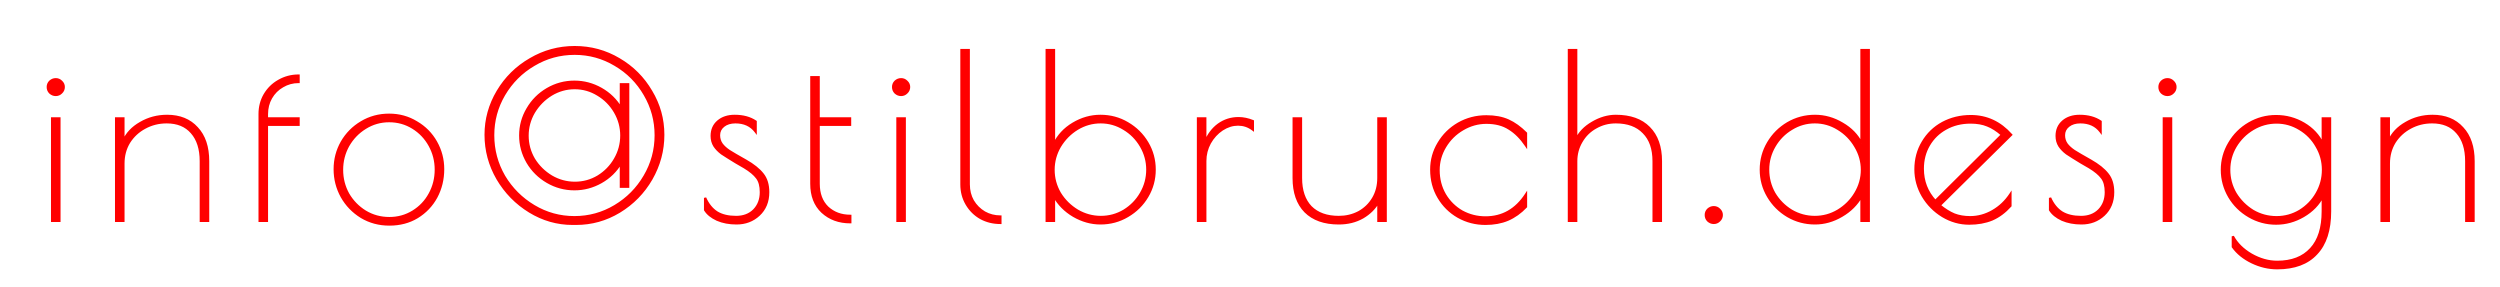 <svg width="1098" height="126" viewBox="0 0 1098 126" fill="none" xmlns="http://www.w3.org/2000/svg">
<g filter="url(#filter0_d)">
<g filter="url(#filter1_d)">
<path d="M19.491 27.7C18.558 27.7 17.724 27.367 16.991 26.7C16.324 26.033 15.991 25.2 15.991 24.2C15.991 23.267 16.324 22.467 16.991 21.8C17.724 21.133 18.558 20.8 19.491 20.8C20.424 20.8 21.224 21.133 21.891 21.8C22.624 22.467 22.991 23.267 22.991 24.2C22.991 25.2 22.624 26.033 21.891 26.7C21.224 27.367 20.424 27.7 19.491 27.7ZM17.891 38H21.091V83H17.891V38ZM46.001 38H49.201V48C50.668 44.667 53.168 42 56.701 40C60.234 37.933 64.135 36.9 68.401 36.9C73.934 36.9 78.301 38.667 81.501 42.2C84.768 45.667 86.401 50.533 86.401 56.8V83H83.201V56.8C83.201 51.4 81.868 47.2 79.201 44.2C76.601 41.2 72.934 39.7 68.201 39.7C64.734 39.7 61.535 40.5 58.601 42.1C55.734 43.633 53.434 45.767 51.701 48.5C50.035 51.233 49.201 54.333 49.201 57.8V83H46.001V38ZM126.129 22C123.595 22 121.262 22.633 119.129 23.9C116.995 25.1 115.295 26.8 114.029 29C112.829 31.133 112.229 33.5 112.229 36.1V38H126.129V40.8H112.229V83H109.029V36.1C109.029 32.967 109.762 30.133 111.229 27.6C112.762 25 114.829 22.967 117.429 21.5C120.095 19.967 122.995 19.2 126.129 19.2V22ZM166.014 84.6C161.481 84.6 157.381 83.5 153.714 81.3C150.048 79.033 147.181 76.067 145.114 72.4C143.048 68.667 142.014 64.633 142.014 60.3C142.014 56.033 143.048 52.067 145.114 48.4C147.248 44.733 150.114 41.833 153.714 39.7C157.381 37.5 161.448 36.4 165.914 36.4C170.314 36.4 174.314 37.5 177.914 39.7C181.581 41.833 184.448 44.733 186.514 48.4C188.581 52.067 189.614 56.033 189.614 60.3C189.614 64.767 188.614 68.867 186.614 72.6C184.614 76.267 181.814 79.2 178.214 81.4C174.681 83.533 170.614 84.6 166.014 84.6ZM166.014 81.8C169.814 81.8 173.281 80.833 176.414 78.9C179.548 76.967 181.981 74.4 183.714 71.2C185.514 67.933 186.414 64.367 186.414 60.5C186.414 56.7 185.514 53.167 183.714 49.9C181.914 46.633 179.448 44.033 176.314 42.1C173.181 40.167 169.714 39.2 165.914 39.2C162.114 39.2 158.614 40.2 155.414 42.2C152.281 44.133 149.781 46.733 147.914 50C146.114 53.267 145.214 56.8 145.214 60.6C145.214 64.4 146.114 67.933 147.914 71.2C149.781 74.4 152.281 76.967 155.414 78.9C158.614 80.833 162.148 81.8 166.014 81.8ZM246.495 84.3C239.762 84.3 233.462 82.5 227.595 78.9C221.728 75.3 217.028 70.5 213.495 64.5C210.028 58.5 208.295 52.067 208.295 45.2C208.295 38.4 210.062 32.033 213.595 26.1C217.128 20.167 221.895 15.467 227.895 12C233.895 8.467 240.395 6.7 247.395 6.7C254.462 6.7 260.962 8.467 266.895 12C272.828 15.467 277.528 20.167 280.995 26.1C284.528 31.967 286.295 38.333 286.295 45.2C286.295 52.067 284.562 58.533 281.095 64.6C277.628 70.6 272.928 75.4 266.995 79C261.128 82.533 254.795 84.3 247.995 84.3H246.495ZM247.295 81.4C253.695 81.4 259.628 79.767 265.095 76.5C270.562 73.233 274.895 68.867 278.095 63.4C281.362 57.867 282.995 51.867 282.995 45.4C282.995 39 281.395 33.067 278.195 27.6C274.995 22.067 270.662 17.7 265.195 14.5C259.728 11.233 253.795 9.6 247.395 9.6C240.928 9.6 234.962 11.233 229.495 14.5C224.028 17.7 219.662 22.067 216.395 27.6C213.195 33.067 211.595 39 211.595 45.4C211.595 51.867 213.195 57.867 216.395 63.4C219.662 68.867 224.028 73.233 229.495 76.5C234.962 79.767 240.895 81.4 247.295 81.4ZM247.295 69.1C243.028 69.1 239.062 68.033 235.395 65.9C231.728 63.767 228.828 60.9 226.695 57.3C224.562 53.633 223.495 49.7 223.495 45.5C223.495 41.3 224.562 37.4 226.695 33.8C228.828 30.133 231.728 27.233 235.395 25.1C239.062 22.967 243.028 21.9 247.295 21.9C251.428 21.9 255.328 22.933 258.995 25C262.662 27.067 265.562 29.9 267.695 33.5V23H270.895V68H267.695V57.5C265.562 61.1 262.662 63.933 258.995 66C255.328 68.067 251.428 69.1 247.295 69.1ZM247.495 66.3C251.162 66.3 254.562 65.367 257.695 63.5C260.828 61.567 263.295 59.033 265.095 55.9C266.962 52.7 267.895 49.233 267.895 45.5C267.895 41.833 266.962 38.4 265.095 35.2C263.228 32 260.728 29.467 257.595 27.6C254.462 25.667 251.062 24.7 247.395 24.7C243.728 24.7 240.295 25.667 237.095 27.6C233.962 29.533 231.428 32.1 229.495 35.3C227.628 38.5 226.695 41.933 226.695 45.6C226.695 49.267 227.628 52.7 229.495 55.9C231.428 59.033 233.995 61.567 237.195 63.5C240.395 65.367 243.828 66.3 247.495 66.3ZM318.483 84.1C315.283 84.1 312.45 83.567 309.983 82.5C307.517 81.367 305.75 79.933 304.683 78.2V72.9C305.95 75.767 307.683 77.9 309.883 79.3C312.083 80.633 314.883 81.3 318.283 81.3C321.55 81.3 324.183 80.3 326.183 78.3C328.183 76.233 329.183 73.6 329.183 70.4C329.183 67.667 328.617 65.567 327.483 64.1C326.35 62.567 324.517 61.033 321.983 59.5L318.183 57.3C315.45 55.633 313.383 54.333 311.983 53.4C310.65 52.4 309.583 51.3 308.783 50.1C307.983 48.833 307.583 47.367 307.583 45.7C307.583 43.033 308.517 40.9 310.383 39.3C312.25 37.7 314.683 36.9 317.683 36.9C321.35 36.9 324.417 37.733 326.883 39.4V43.8C324.817 41.067 321.85 39.7 317.983 39.7C315.85 39.7 314.117 40.233 312.783 41.3C311.45 42.367 310.783 43.733 310.783 45.4C310.783 46.867 311.183 48.167 311.983 49.3C312.783 50.367 313.883 51.367 315.283 52.3C316.75 53.233 319.15 54.633 322.483 56.5C325.883 58.433 328.383 60.433 329.983 62.5C331.583 64.5 332.383 67.133 332.383 70.4C332.383 74.533 331.017 77.867 328.283 80.4C325.617 82.867 322.35 84.1 318.483 84.1ZM368.449 83.6C363.515 83.6 359.415 82.1 356.149 79.1C352.949 76.1 351.349 71.967 351.349 66.7V19.9H354.549V38H368.349V40.8H354.549V66.7C354.549 71.1 355.849 74.567 358.449 77.1C361.115 79.567 364.449 80.8 368.449 80.8V83.6ZM390.761 27.7C389.827 27.7 388.994 27.367 388.261 26.7C387.594 26.033 387.261 25.2 387.261 24.2C387.261 23.267 387.594 22.467 388.261 21.8C388.994 21.133 389.827 20.8 390.761 20.8C391.694 20.8 392.494 21.133 393.161 21.8C393.894 22.467 394.261 23.267 394.261 24.2C394.261 25.2 393.894 26.033 393.161 26.7C392.494 27.367 391.694 27.7 390.761 27.7ZM389.161 38H392.361V83H389.161V38ZM434.371 83.9C431.237 83.9 428.371 83.2 425.771 81.8C423.171 80.333 421.104 78.3 419.571 75.7C418.037 73.1 417.271 70.2 417.271 67V8H420.471V67C420.471 69.667 421.071 72.067 422.271 74.2C423.537 76.333 425.237 78.033 427.371 79.3C429.504 80.5 431.837 81.1 434.371 81.1V83.9ZM478.312 84.1C474.245 84.1 470.312 83 466.512 80.8C462.779 78.6 459.912 75.7 457.912 72.1V83H454.712V8H457.912V49.4C459.712 45.6 462.512 42.567 466.312 40.3C470.112 38.033 474.112 36.9 478.312 36.9C482.645 36.9 486.612 37.967 490.212 40.1C493.879 42.233 496.779 45.1 498.912 48.7C501.045 52.3 502.112 56.233 502.112 60.5C502.112 64.767 501.045 68.7 498.912 72.3C496.779 75.9 493.879 78.767 490.212 80.9C486.612 83.033 482.645 84.1 478.312 84.1ZM478.512 81.3C482.179 81.3 485.579 80.367 488.712 78.5C491.845 76.567 494.312 74.033 496.112 70.9C497.979 67.7 498.912 64.233 498.912 60.5C498.912 56.833 497.979 53.4 496.112 50.2C494.245 47 491.745 44.467 488.612 42.6C485.479 40.667 482.079 39.7 478.412 39.7C474.745 39.7 471.312 40.667 468.112 42.6C464.979 44.533 462.445 47.1 460.512 50.3C458.645 53.5 457.712 56.933 457.712 60.6C457.712 64.267 458.645 67.7 460.512 70.9C462.445 74.033 465.012 76.567 468.212 78.5C471.412 80.367 474.845 81.3 478.512 81.3ZM521.157 38H524.357V48.4C525.691 45.133 527.624 42.567 530.157 40.7C532.757 38.833 535.691 37.9 538.957 37.9C541.024 37.9 543.124 38.333 545.257 39.2V42.9C543.324 41.433 541.157 40.7 538.757 40.7C536.357 40.7 534.024 41.433 531.757 42.9C529.557 44.367 527.757 46.333 526.357 48.8C525.024 51.267 524.357 53.9 524.357 56.7V83H521.157V38ZM582.989 84.1C576.655 84.1 571.755 82.367 568.289 78.9C564.889 75.433 563.189 70.533 563.189 64.2V38H566.389V64.2C566.389 69.667 567.822 73.9 570.689 76.9C573.622 79.833 577.722 81.3 582.989 81.3C586.189 81.3 589.122 80.6 591.789 79.2C594.455 77.733 596.555 75.7 598.089 73.1C599.622 70.5 600.389 67.533 600.389 64.2V38H603.589V83H600.389V74.6C598.855 77.4 596.555 79.7 593.489 81.5C590.422 83.233 586.922 84.1 582.989 84.1ZM647.416 84.3C643.083 84.3 639.083 83.267 635.416 81.2C631.816 79.133 628.949 76.3 626.816 72.7C624.683 69.1 623.616 65.033 623.616 60.5C623.616 56.3 624.683 52.433 626.816 48.9C628.949 45.3 631.849 42.433 635.516 40.3C639.249 38.167 643.349 37.1 647.816 37.1C651.549 37.1 654.749 37.7 657.416 38.9C660.083 40.1 662.683 41.967 665.216 44.5V49.9C663.016 46.633 660.549 44.167 657.816 42.5C655.149 40.767 651.816 39.9 647.816 39.9C644.149 39.9 640.683 40.867 637.416 42.8C634.216 44.667 631.649 47.2 629.716 50.4C627.783 53.6 626.816 57.033 626.816 60.7C626.816 64.7 627.749 68.3 629.616 71.5C631.483 74.633 633.983 77.1 637.116 78.9C640.316 80.633 643.749 81.5 647.416 81.5C654.883 81.5 660.816 78.133 665.216 71.4V76.8C662.816 79.333 660.149 81.233 657.216 82.5C654.349 83.7 651.083 84.3 647.416 84.3ZM684.068 8H687.268V47.3C688.668 44.3 691.034 41.833 694.368 39.9C697.768 37.9 701.201 36.9 704.668 36.9C711.001 36.9 715.868 38.633 719.268 42.1C722.734 45.567 724.468 50.467 724.468 56.8V83H721.268V56.8C721.268 51.333 719.801 47.133 716.868 44.2C714.001 41.2 709.934 39.7 704.668 39.7C701.468 39.7 698.534 40.467 695.868 42C693.201 43.467 691.101 45.533 689.568 48.2C688.034 50.8 687.268 53.667 687.268 56.8V83H684.068V8ZM747.695 83.9C746.762 83.9 745.928 83.567 745.195 82.9C744.528 82.233 744.195 81.4 744.195 80.4C744.195 79.467 744.528 78.667 745.195 78C745.928 77.333 746.762 77 747.695 77C748.628 77 749.428 77.333 750.095 78C750.828 78.667 751.195 79.467 751.195 80.4C751.195 81.4 750.828 82.233 750.095 82.9C749.428 83.567 748.628 83.9 747.695 83.9ZM792.162 84.1C787.829 84.1 783.829 83.033 780.162 80.9C776.562 78.767 773.695 75.9 771.562 72.3C769.429 68.7 768.362 64.767 768.362 60.5C768.362 56.233 769.429 52.3 771.562 48.7C773.695 45.1 776.562 42.233 780.162 40.1C783.829 37.967 787.829 36.9 792.162 36.9C796.362 36.9 800.362 38.033 804.162 40.3C807.962 42.5 810.762 45.4 812.562 49V8H815.762V83H812.562V72.1C810.562 75.7 807.662 78.6 803.862 80.8C800.129 83 796.229 84.1 792.162 84.1ZM792.062 81.3C795.729 81.3 799.129 80.367 802.262 78.5C805.462 76.567 807.995 74.033 809.862 70.9C811.795 67.7 812.762 64.267 812.762 60.6C812.762 56.933 811.795 53.5 809.862 50.3C807.995 47.1 805.462 44.533 802.262 42.6C799.129 40.667 795.729 39.7 792.062 39.7C788.395 39.7 784.995 40.667 781.862 42.6C778.729 44.467 776.229 47 774.362 50.2C772.495 53.4 771.562 56.833 771.562 60.5C771.562 64.233 772.462 67.7 774.262 70.9C776.129 74.033 778.629 76.567 781.762 78.5C784.962 80.367 788.395 81.3 792.062 81.3ZM860.284 81.4C863.751 81.4 867.051 80.5 870.184 78.7C873.317 76.9 875.917 74.433 877.984 71.3V76.4C875.517 79.133 872.817 81.133 869.884 82.4C866.951 83.6 863.617 84.2 859.884 84.2C855.751 84.2 851.851 83.1 848.184 80.9C844.584 78.7 841.684 75.767 839.484 72.1C837.351 68.433 836.284 64.533 836.284 60.4C836.284 55.933 837.351 51.933 839.484 48.4C841.617 44.8 844.517 42 848.184 40C851.917 38 856.051 37 860.584 37C867.517 37 873.417 39.733 878.284 45.2L846.884 76.2C849.084 78 851.217 79.333 853.284 80.2C855.351 81 857.684 81.4 860.284 81.4ZM839.484 60.1C839.484 65.633 841.317 70.367 844.984 74.3L874.284 45.2C872.084 43.267 869.951 41.9 867.884 41.1C865.817 40.233 863.351 39.8 860.484 39.8C856.417 39.8 852.784 40.7 849.584 42.5C846.451 44.233 843.984 46.633 842.184 49.7C840.384 52.767 839.484 56.233 839.484 60.1ZM909.186 84.1C905.986 84.1 903.153 83.567 900.686 82.5C898.22 81.367 896.453 79.933 895.386 78.2V72.9C896.653 75.767 898.386 77.9 900.586 79.3C902.786 80.633 905.586 81.3 908.986 81.3C912.253 81.3 914.886 80.3 916.886 78.3C918.886 76.233 919.886 73.6 919.886 70.4C919.886 67.667 919.32 65.567 918.186 64.1C917.053 62.567 915.22 61.033 912.686 59.5L908.886 57.3C906.153 55.633 904.086 54.333 902.686 53.4C901.353 52.4 900.286 51.3 899.486 50.1C898.686 48.833 898.286 47.367 898.286 45.7C898.286 43.033 899.22 40.9 901.086 39.3C902.953 37.7 905.386 36.9 908.386 36.9C912.053 36.9 915.12 37.733 917.586 39.4V43.8C915.52 41.067 912.553 39.7 908.686 39.7C906.553 39.7 904.82 40.233 903.486 41.3C902.153 42.367 901.486 43.733 901.486 45.4C901.486 46.867 901.886 48.167 902.686 49.3C903.486 50.367 904.586 51.367 905.986 52.3C907.453 53.233 909.853 54.633 913.186 56.5C916.586 58.433 919.086 60.433 920.686 62.5C922.286 64.5 923.086 67.133 923.086 70.4C923.086 74.533 921.72 77.867 918.986 80.4C916.32 82.867 913.053 84.1 909.186 84.1ZM946.952 27.7C946.019 27.7 945.185 27.367 944.452 26.7C943.785 26.033 943.452 25.2 943.452 24.2C943.452 23.267 943.785 22.467 944.452 21.8C945.185 21.133 946.019 20.8 946.952 20.8C947.885 20.8 948.685 21.133 949.352 21.8C950.085 22.467 950.452 23.267 950.452 24.2C950.452 25.2 950.085 26.033 949.352 26.7C948.685 27.367 947.885 27.7 946.952 27.7ZM945.352 38H948.552V83H945.352V38ZM995.162 103.8C991.362 103.8 987.662 102.933 984.062 101.2C980.462 99.467 977.662 97.2 975.662 94.4V89.8C977.395 93 980.095 95.667 983.762 97.8C987.495 99.933 991.295 101 995.162 101C1001.56 101 1006.5 99.1 1009.96 95.3C1013.43 91.567 1015.16 86.067 1015.16 78.8V72.1C1013.36 75.7 1010.53 78.633 1006.66 80.9C1002.86 83.1 998.862 84.2 994.662 84.2C990.395 84.2 986.429 83.133 982.762 81C979.095 78.867 976.195 76 974.062 72.4C971.929 68.733 970.862 64.8 970.862 60.6C970.862 56.4 971.929 52.5 974.062 48.9C976.195 45.233 979.095 42.333 982.762 40.2C986.429 38.067 990.395 37 994.662 37C999.062 37 1003.13 38.1 1006.86 40.3C1010.6 42.5 1013.36 45.467 1015.16 49.2V38H1018.36V78.8C1018.36 87 1016.36 93.2 1012.36 97.4C1008.43 101.667 1002.7 103.8 995.162 103.8ZM994.862 81.4C998.529 81.4 1001.93 80.467 1005.06 78.6C1008.2 76.667 1010.66 74.133 1012.46 71C1014.33 67.8 1015.26 64.333 1015.26 60.6C1015.26 56.867 1014.33 53.433 1012.46 50.3C1010.66 47.1 1008.2 44.567 1005.06 42.7C1001.93 40.767 998.529 39.8 994.862 39.8C991.129 39.8 987.662 40.767 984.462 42.7C981.329 44.567 978.795 47.1 976.862 50.3C974.995 53.433 974.062 56.867 974.062 60.6C974.062 64.333 974.995 67.8 976.862 71C978.795 74.133 981.329 76.667 984.462 78.6C987.662 80.467 991.129 81.4 994.862 81.4ZM1040.98 38H1044.18V48C1045.65 44.667 1048.15 42 1051.68 40C1055.21 37.933 1059.11 36.9 1063.38 36.9C1068.91 36.9 1073.28 38.667 1076.48 42.2C1079.75 45.667 1081.38 50.533 1081.38 56.8V83H1078.18V56.8C1078.18 51.4 1076.85 47.2 1074.18 44.2C1071.58 41.2 1067.91 39.7 1063.18 39.7C1059.71 39.7 1056.51 40.5 1053.58 42.1C1050.71 43.633 1048.41 45.767 1046.68 48.5C1045.01 51.233 1044.18 54.333 1044.18 57.8V83H1040.98V38Z" fill="#FF0000"/>
<path d="M16.991 26.7L16.637 27.054L16.646 27.062L16.655 27.07L16.991 26.7ZM16.991 21.8L16.655 21.43L16.646 21.438L16.637 21.446L16.991 21.8ZM21.891 21.8L21.538 22.154L21.546 22.162L21.555 22.17L21.891 21.8ZM21.891 26.7L21.555 26.33L21.546 26.338L21.538 26.346L21.891 26.7ZM17.891 38V37.5H17.391V38H17.891ZM21.091 38H21.591V37.5H21.091V38ZM21.091 83V83.5H21.591V83H21.091ZM17.891 83H17.391V83.5H17.891V83ZM19.491 27.2C18.69 27.2 17.975 26.919 17.327 26.33L16.655 27.07C17.474 27.815 18.425 28.2 19.491 28.2V27.2ZM17.345 26.346C16.778 25.78 16.491 25.076 16.491 24.2H15.491C15.491 25.324 15.871 26.287 16.637 27.054L17.345 26.346ZM16.491 24.2C16.491 23.401 16.771 22.727 17.345 22.154L16.637 21.446C15.878 22.206 15.491 23.133 15.491 24.2H16.491ZM17.327 22.17C17.975 21.581 18.69 21.3 19.491 21.3V20.3C18.425 20.3 17.474 20.685 16.655 21.43L17.327 22.17ZM19.491 21.3C20.29 21.3 20.963 21.58 21.538 22.154L22.245 21.446C21.485 20.687 20.558 20.3 19.491 20.3V21.3ZM21.555 22.17C22.191 22.748 22.491 23.417 22.491 24.2H23.491C23.491 23.116 23.058 22.185 22.227 21.43L21.555 22.17ZM22.491 24.2C22.491 25.061 22.183 25.759 21.555 26.33L22.227 27.07C23.066 26.308 23.491 25.339 23.491 24.2H22.491ZM21.538 26.346C20.963 26.92 20.29 27.2 19.491 27.2V28.2C20.558 28.2 21.485 27.813 22.245 27.054L21.538 26.346ZM17.891 38.5H21.091V37.5H17.891V38.5ZM20.591 38V83H21.591V38H20.591ZM21.091 82.5H17.891V83.5H21.091V82.5ZM18.391 83V38H17.391V83H18.391ZM46.001 38V37.5H45.501V38H46.001ZM49.201 38H49.701V37.5H49.201V38ZM49.201 48H48.701L49.659 48.201L49.201 48ZM56.701 40L56.947 40.435L56.954 40.432L56.701 40ZM81.501 42.2L81.13 42.536L81.137 42.543L81.501 42.2ZM86.401 83V83.5H86.901V83H86.401ZM83.201 83H82.701V83.5H83.201V83ZM79.201 44.2L78.823 44.528L78.828 44.532L79.201 44.2ZM58.601 42.1L58.837 42.541L58.841 42.539L58.601 42.1ZM51.701 48.5L51.279 48.232L51.274 48.24L51.701 48.5ZM49.201 83V83.5H49.701V83H49.201ZM46.001 83H45.501V83.5H46.001V83ZM46.001 38.5H49.201V37.5H46.001V38.5ZM48.701 38V48H49.701V38H48.701ZM49.659 48.201C51.077 44.978 53.497 42.388 56.947 40.435L56.455 39.565C52.839 41.612 50.259 44.355 48.743 47.799L49.659 48.201ZM56.954 40.432C60.407 38.412 64.219 37.4 68.401 37.4V36.4C64.05 36.4 60.062 37.455 56.449 39.568L56.954 40.432ZM68.401 37.4C73.818 37.4 78.041 39.124 81.131 42.536L81.872 41.864C78.561 38.209 74.051 36.4 68.401 36.4V37.4ZM81.137 42.543C84.292 45.891 85.901 50.619 85.901 56.8H86.901C86.901 50.447 85.244 45.443 81.865 41.857L81.137 42.543ZM85.901 56.8V83H86.901V56.8H85.901ZM86.401 82.5H83.201V83.5H86.401V82.5ZM83.701 83V56.8H82.701V83H83.701ZM83.701 56.8C83.701 51.32 82.347 46.987 79.575 43.868L78.828 44.532C81.388 47.413 82.701 51.48 82.701 56.8H83.701ZM79.579 43.873C76.866 40.742 73.049 39.2 68.201 39.2V40.2C72.82 40.2 76.337 41.658 78.823 44.528L79.579 43.873ZM68.201 39.2C64.654 39.2 61.371 40.02 58.362 41.661L58.841 42.539C61.698 40.98 64.815 40.2 68.201 40.2V39.2ZM58.365 41.659C55.423 43.233 53.059 45.426 51.279 48.232L52.123 48.768C53.81 46.108 56.046 44.034 58.837 42.541L58.365 41.659ZM51.274 48.24C49.556 51.058 48.701 54.249 48.701 57.8H49.701C49.701 54.417 50.513 51.409 52.128 48.76L51.274 48.24ZM48.701 57.8V83H49.701V57.8H48.701ZM49.201 82.5H46.001V83.5H49.201V82.5ZM46.501 83V38H45.501V83H46.501ZM126.129 22V22.5H126.629V22H126.129ZM119.129 23.9L119.374 24.336L119.384 24.33L119.129 23.9ZM114.029 29L113.595 28.75L113.593 28.755L114.029 29ZM112.229 38H111.729V38.5H112.229V38ZM126.129 38H126.629V37.5H126.129V38ZM126.129 40.8V41.3H126.629V40.8H126.129ZM112.229 40.8V40.3H111.729V40.8H112.229ZM112.229 83V83.5H112.729V83H112.229ZM109.029 83H108.529V83.5H109.029V83ZM111.229 27.6L110.798 27.346L110.796 27.349L111.229 27.6ZM117.429 21.5L117.674 21.936L117.678 21.933L117.429 21.5ZM126.129 19.2H126.629V18.7H126.129V19.2ZM126.129 21.5C123.507 21.5 121.086 22.157 118.873 23.47L119.384 24.33C121.438 23.11 123.683 22.5 126.129 22.5V21.5ZM118.883 23.464C116.669 24.71 114.905 26.476 113.595 28.75L114.462 29.25C115.685 27.124 117.322 25.49 119.374 24.336L118.883 23.464ZM113.593 28.755C112.348 30.968 111.729 33.42 111.729 36.1H112.729C112.729 33.58 113.309 31.299 114.464 29.245L113.593 28.755ZM111.729 36.1V38H112.729V36.1H111.729ZM112.229 38.5H126.129V37.5H112.229V38.5ZM125.629 38V40.8H126.629V38H125.629ZM126.129 40.3H112.229V41.3H126.129V40.3ZM111.729 40.8V83H112.729V40.8H111.729ZM112.229 82.5H109.029V83.5H112.229V82.5ZM109.529 83V36.1H108.529V83H109.529ZM109.529 36.1C109.529 33.048 110.242 30.302 111.661 27.851L110.796 27.349C109.282 29.964 108.529 32.885 108.529 36.1H109.529ZM111.659 27.854C113.148 25.329 115.152 23.358 117.674 21.936L117.183 21.064C114.505 22.575 112.375 24.671 110.798 27.346L111.659 27.854ZM117.678 21.933C120.267 20.445 123.081 19.7 126.129 19.7V18.7C122.909 18.7 119.923 19.489 117.179 21.067L117.678 21.933ZM125.629 19.2V22H126.629V19.2H125.629ZM153.714 81.3L153.452 81.725L153.457 81.729L153.714 81.3ZM145.114 72.4L144.677 72.642L144.679 72.645L145.114 72.4ZM145.114 48.4L144.682 48.148L144.679 48.154L145.114 48.4ZM153.714 39.7L153.969 40.13L153.972 40.129L153.714 39.7ZM177.914 39.7L177.654 40.127L177.663 40.132L177.914 39.7ZM186.514 48.4L186.079 48.645L186.514 48.4ZM186.614 72.6L187.053 72.839L187.055 72.836L186.614 72.6ZM178.214 81.4L178.473 81.828L178.475 81.827L178.214 81.4ZM176.414 78.9L176.152 78.475L176.152 78.475L176.414 78.9ZM183.714 71.2L183.277 70.959L183.275 70.962L183.714 71.2ZM183.714 49.9L184.152 49.659L184.152 49.659L183.714 49.9ZM176.314 42.1L176.052 42.526L176.052 42.526L176.314 42.1ZM155.414 42.2L155.677 42.626L155.679 42.624L155.414 42.2ZM147.914 50L147.48 49.752L147.477 49.759L147.914 50ZM147.914 71.2L147.476 71.441L147.483 71.452L147.914 71.2ZM155.414 78.9L155.152 79.326L155.156 79.328L155.414 78.9ZM166.014 84.1C161.566 84.1 157.556 83.022 153.972 80.871L153.457 81.729C157.206 83.978 161.396 85.1 166.014 85.1V84.1ZM153.977 80.875C150.381 78.651 147.574 75.746 145.55 72.154L144.679 72.645C146.788 76.388 149.715 79.415 153.452 81.725L153.977 80.875ZM145.552 72.158C143.527 68.5 142.514 64.55 142.514 60.3H141.514C141.514 64.717 142.569 68.834 144.677 72.642L145.552 72.158ZM142.514 60.3C142.514 56.118 143.526 52.236 145.55 48.645L144.679 48.154C142.569 51.897 141.514 55.949 141.514 60.3H142.514ZM145.547 48.651C147.638 45.057 150.444 42.219 153.969 40.13L153.46 39.27C149.785 41.447 146.858 44.409 144.682 48.149L145.547 48.651ZM153.972 40.129C157.557 37.977 161.534 36.9 165.914 36.9V35.9C161.361 35.9 157.205 37.023 153.457 39.271L153.972 40.129ZM165.914 36.9C170.227 36.9 174.136 37.977 177.654 40.127L178.175 39.273C174.493 37.023 170.402 35.9 165.914 35.9V36.9ZM177.663 40.132C181.253 42.221 184.056 45.057 186.079 48.645L186.95 48.154C184.839 44.41 181.909 41.446 178.166 39.268L177.663 40.132ZM186.079 48.645C188.103 52.236 189.114 56.118 189.114 60.3H190.114C190.114 55.949 189.06 51.897 186.95 48.154L186.079 48.645ZM189.114 60.3C189.114 64.689 188.133 68.707 186.174 72.364L187.055 72.836C189.096 69.026 190.114 64.844 190.114 60.3H189.114ZM186.176 72.361C184.218 75.95 181.48 78.819 177.954 80.973L178.475 81.827C182.149 79.581 185.011 76.584 187.053 72.839L186.176 72.361ZM177.956 80.972C174.509 83.053 170.534 84.1 166.014 84.1V85.1C170.695 85.1 174.853 84.014 178.473 81.828L177.956 80.972ZM166.014 82.3C169.904 82.3 173.462 81.309 176.677 79.326L176.152 78.475C173.1 80.358 169.725 81.3 166.014 81.3V82.3ZM176.677 79.326C179.884 77.347 182.379 74.716 184.154 71.438L183.275 70.962C181.584 74.084 179.212 76.587 176.152 78.475L176.677 79.326ZM184.152 71.441C185.995 68.098 186.914 64.448 186.914 60.5H185.914C185.914 64.285 185.034 67.769 183.277 70.959L184.152 71.441ZM186.914 60.5C186.914 56.617 185.994 53.001 184.152 49.659L183.277 50.141C185.035 53.333 185.914 56.783 185.914 60.5H186.914ZM184.152 49.659C182.311 46.318 179.785 43.654 176.577 41.675L176.052 42.526C179.111 44.413 181.518 46.949 183.277 50.141L184.152 49.659ZM176.577 41.675C173.362 39.691 169.804 38.7 165.914 38.7V39.7C169.625 39.7 173 40.642 176.052 42.526L176.577 41.675ZM165.914 38.7C162.021 38.7 158.43 39.726 155.149 41.776L155.679 42.624C158.799 40.674 162.207 39.7 165.914 39.7V38.7ZM155.152 41.775C151.946 43.753 149.388 46.414 147.48 49.752L148.349 50.248C150.175 47.052 152.616 44.514 155.677 42.626L155.152 41.775ZM147.477 49.759C145.635 53.101 144.714 56.717 144.714 60.6H145.714C145.714 56.883 146.594 53.433 148.352 50.241L147.477 49.759ZM144.714 60.6C144.714 64.483 145.635 68.099 147.477 71.441L148.352 70.959C146.594 67.767 145.714 64.317 145.714 60.6H144.714ZM147.483 71.452C149.39 74.722 151.948 77.349 155.152 79.326L155.677 78.475C152.614 76.585 150.172 74.078 148.346 70.948L147.483 71.452ZM155.156 79.328C158.437 81.31 162.06 82.3 166.014 82.3V81.3C162.236 81.3 158.792 80.357 155.673 78.472L155.156 79.328ZM227.595 78.9L227.333 79.326L227.595 78.9ZM213.495 64.5L213.062 64.75L213.064 64.754L213.495 64.5ZM213.595 26.1L214.025 26.356L214.025 26.356L213.595 26.1ZM227.895 12L228.145 12.433L228.149 12.431L227.895 12ZM266.895 12L266.639 12.43L266.643 12.432L266.895 12ZM280.995 26.1L280.563 26.352L280.567 26.358L280.995 26.1ZM281.095 64.6L281.528 64.85L281.529 64.848L281.095 64.6ZM266.995 79L267.253 79.428L267.254 79.427L266.995 79ZM265.095 76.5L264.838 76.071L265.095 76.5ZM278.095 63.4L277.664 63.146L277.663 63.147L278.095 63.4ZM278.195 27.6L277.762 27.85L277.763 27.853L278.195 27.6ZM265.195 14.5L264.938 14.929L264.942 14.931L265.195 14.5ZM229.495 14.5L229.748 14.931L229.751 14.929L229.495 14.5ZM216.395 27.6L215.964 27.346L215.963 27.347L216.395 27.6ZM216.395 63.4L215.962 63.65L215.966 63.657L216.395 63.4ZM229.495 76.5L229.751 76.071L229.751 76.071L229.495 76.5ZM235.395 65.9L235.143 66.332L235.143 66.332L235.395 65.9ZM226.695 57.3L226.263 57.551L226.265 57.555L226.695 57.3ZM226.695 33.8L227.125 34.055L227.127 34.051L226.695 33.8ZM235.395 25.1L235.143 24.668L235.143 24.668L235.395 25.1ZM258.995 25L259.24 24.564L259.24 24.564L258.995 25ZM267.695 33.5L267.265 33.755L268.195 35.325V33.5H267.695ZM267.695 23V22.5H267.195V23H267.695ZM270.895 23H271.395V22.5H270.895V23ZM270.895 68V68.5H271.395V68H270.895ZM267.695 68H267.195V68.5H267.695V68ZM267.695 57.5H268.195V55.675L267.265 57.245L267.695 57.5ZM258.995 66L259.24 66.436L259.24 66.436L258.995 66ZM257.695 63.5L257.951 63.93L257.957 63.925L257.695 63.5ZM265.095 55.9L264.663 55.648L264.661 55.651L265.095 55.9ZM257.595 27.6L257.332 28.026L257.339 28.029L257.595 27.6ZM237.095 27.6L236.836 27.172L236.832 27.174L237.095 27.6ZM229.495 35.3L229.067 35.041L229.063 35.048L229.495 35.3ZM229.495 55.9L229.063 56.152L229.069 56.163L229.495 55.9ZM237.195 63.5L236.936 63.928L236.943 63.932L237.195 63.5ZM246.495 83.8C239.856 83.8 233.646 82.027 227.856 78.474L227.333 79.326C233.277 82.973 239.667 84.8 246.495 84.8V83.8ZM227.856 78.474C222.06 74.917 217.418 70.177 213.926 64.246L213.064 64.754C216.638 70.823 221.396 75.683 227.333 79.326L227.856 78.474ZM213.928 64.25C210.505 58.325 208.795 51.978 208.795 45.2H207.795C207.795 52.155 209.552 58.675 213.062 64.75L213.928 64.25ZM208.795 45.2C208.795 38.492 210.537 32.213 214.025 26.356L213.165 25.844C209.587 31.854 207.795 38.309 207.795 45.2H208.795ZM214.025 26.356C217.514 20.496 222.219 15.857 228.145 12.433L227.645 11.567C221.571 15.076 216.743 19.837 213.165 25.844L214.025 26.356ZM228.149 12.431C234.071 8.943 240.484 7.2 247.395 7.2V6.2C240.306 6.2 233.719 7.99 227.641 11.569L228.149 12.431ZM247.395 7.2C254.374 7.2 260.785 8.943 266.639 12.43L267.151 11.57C261.138 7.99 254.549 6.2 247.395 6.2V7.2ZM266.643 12.432C272.502 15.855 277.14 20.493 280.563 26.352L281.427 25.848C277.917 19.84 273.155 15.078 267.147 11.568L266.643 12.432ZM280.567 26.358C284.053 32.147 285.795 38.424 285.795 45.2H286.795C286.795 38.243 285.004 31.787 281.423 25.842L280.567 26.358ZM285.795 45.2C285.795 51.978 284.085 58.359 280.661 64.352L281.529 64.848C285.038 58.707 286.795 52.155 286.795 45.2H285.795ZM280.662 64.35C277.237 70.277 272.597 75.016 266.736 78.573L267.254 79.427C273.259 75.784 278.019 70.923 281.528 64.85L280.662 64.35ZM266.737 78.572C260.948 82.058 254.703 83.8 247.995 83.8V84.8C254.887 84.8 261.309 83.008 267.253 79.428L266.737 78.572ZM247.995 83.8H246.495V84.8H247.995V83.8ZM247.295 81.9C253.785 81.9 259.807 80.242 265.351 76.929L264.838 76.071C259.45 79.291 253.605 80.9 247.295 80.9V81.9ZM265.351 76.929C270.89 73.62 275.284 69.192 278.526 63.653L277.663 63.147C274.506 68.541 270.233 72.847 264.838 76.071L265.351 76.929ZM278.525 63.654C281.838 58.043 283.495 51.956 283.495 45.4H282.495C282.495 51.778 280.885 57.69 277.664 63.146L278.525 63.654ZM283.495 45.4C283.495 38.912 281.872 32.892 278.626 27.347L277.763 27.853C280.918 33.242 282.495 39.088 282.495 45.4H283.495ZM278.628 27.35C275.385 21.742 270.99 17.313 265.448 14.069L264.942 14.931C270.334 18.087 274.605 22.391 277.762 27.85L278.628 27.35ZM265.451 14.071C259.907 10.758 253.885 9.1 247.395 9.1V10.1C253.705 10.1 259.55 11.709 264.938 14.929L265.451 14.071ZM247.395 9.1C240.839 9.1 234.784 10.757 229.238 14.071L229.751 14.929C235.139 11.71 241.017 10.1 247.395 10.1V9.1ZM229.242 14.069C223.701 17.312 219.274 21.74 215.964 27.346L216.825 27.854C220.05 22.393 224.355 18.088 229.748 14.931L229.242 14.069ZM215.963 27.347C212.718 32.892 211.095 38.912 211.095 45.4H212.095C212.095 39.088 213.672 33.242 216.826 27.853L215.963 27.347ZM211.095 45.4C211.095 51.953 212.718 58.04 215.962 63.65L216.828 63.15C213.672 57.693 212.095 51.78 212.095 45.4H211.095ZM215.966 63.657C219.275 69.194 223.701 73.62 229.238 76.929L229.751 76.071C224.356 72.847 220.048 68.539 216.824 63.144L215.966 63.657ZM229.238 76.929C234.783 80.242 240.805 81.9 247.295 81.9V80.9C240.985 80.9 235.14 79.291 229.751 76.071L229.238 76.929ZM247.295 68.6C243.116 68.6 239.236 67.556 235.646 65.468L235.143 66.332C238.887 68.51 242.94 69.6 247.295 69.6V68.6ZM235.646 65.468C232.052 63.377 229.214 60.571 227.125 57.045L226.265 57.555C228.442 61.229 231.404 64.157 235.143 66.332L235.646 65.468ZM227.127 57.049C225.038 53.457 223.995 49.611 223.995 45.5H222.995C222.995 49.789 224.085 53.809 226.263 57.551L227.127 57.049ZM223.995 45.5C223.995 41.389 225.038 37.577 227.125 34.055L226.265 33.545C224.086 37.223 222.995 41.211 222.995 45.5H223.995ZM227.127 34.051C229.217 30.46 232.055 27.622 235.646 25.532L235.143 24.668C231.402 26.845 228.44 29.807 226.263 33.549L227.127 34.051ZM235.646 25.532C239.236 23.444 243.116 22.4 247.295 22.4V21.4C242.94 21.4 238.887 22.49 235.143 24.668L235.646 25.532ZM247.295 22.4C251.341 22.4 255.156 23.41 258.749 25.436L259.24 24.564C255.5 22.456 251.516 21.4 247.295 21.4V22.4ZM258.749 25.436C262.34 27.459 265.176 30.231 267.265 33.755L268.125 33.245C265.947 29.569 262.983 26.674 259.24 24.564L258.749 25.436ZM268.195 33.5V23H267.195V33.5H268.195ZM267.695 23.5H270.895V22.5H267.695V23.5ZM270.395 23V68H271.395V23H270.395ZM270.895 67.5H267.695V68.5H270.895V67.5ZM268.195 68V57.5H267.195V68H268.195ZM267.265 57.245C265.176 60.769 262.34 63.541 258.749 65.564L259.24 66.436C262.983 64.326 265.947 61.431 268.125 57.755L267.265 57.245ZM258.749 65.564C255.156 67.59 251.341 68.6 247.295 68.6V69.6C251.516 69.6 255.5 68.544 259.24 66.436L258.749 65.564ZM247.495 66.8C251.251 66.8 254.74 65.843 257.951 63.93L257.439 63.07C254.384 64.891 251.072 65.8 247.495 65.8V66.8ZM257.957 63.925C261.16 61.949 263.686 59.356 265.528 56.149L264.661 55.651C262.904 58.711 260.496 61.184 257.432 63.075L257.957 63.925ZM265.527 56.152C267.438 52.875 268.395 49.321 268.395 45.5H267.395C267.395 49.145 266.485 52.525 264.663 55.648L265.527 56.152ZM268.395 45.5C268.395 41.744 267.438 38.224 265.527 34.948L264.663 35.452C266.486 38.576 267.395 41.923 267.395 45.5H268.395ZM265.527 34.948C263.618 31.676 261.058 29.081 257.851 27.17L257.339 28.029C260.398 29.852 262.838 32.324 264.663 35.452L265.527 34.948ZM257.857 27.174C254.646 25.193 251.155 24.2 247.395 24.2V25.2C250.968 25.2 254.278 26.141 257.332 28.026L257.857 27.174ZM247.395 24.2C243.635 24.2 240.113 25.193 236.836 27.172L237.353 28.028C240.477 26.141 243.821 25.2 247.395 25.2V24.2ZM236.832 27.174C233.63 29.15 231.041 31.774 229.067 35.041L229.923 35.559C231.816 32.425 234.293 29.916 237.357 28.026L236.832 27.174ZM229.063 35.048C227.152 38.324 226.195 41.844 226.195 45.6H227.195C227.195 42.023 228.104 38.676 229.927 35.552L229.063 35.048ZM226.195 45.6C226.195 49.356 227.152 52.876 229.063 56.152L229.927 55.648C228.104 52.524 227.195 49.177 227.195 45.6H226.195ZM229.069 56.163C231.045 59.365 233.669 61.954 236.936 63.928L237.453 63.072C234.32 61.179 231.811 58.702 229.92 55.637L229.069 56.163ZM236.943 63.932C240.219 65.843 243.739 66.8 247.495 66.8V65.8C243.918 65.8 240.571 64.891 237.447 63.068L236.943 63.932ZM309.983 82.5L309.774 82.954L309.785 82.959L309.983 82.5ZM304.683 78.2H304.183V78.341L304.257 78.462L304.683 78.2ZM304.683 72.9L305.141 72.698L304.183 72.9H304.683ZM309.883 79.3L309.615 79.722L309.624 79.728L309.883 79.3ZM326.183 78.3L326.537 78.654L326.543 78.648L326.183 78.3ZM327.483 64.1L327.081 64.397L327.088 64.406L327.483 64.1ZM321.983 59.5L322.242 59.072L322.234 59.067L321.983 59.5ZM318.183 57.3L317.923 57.727L317.933 57.733L318.183 57.3ZM311.983 53.4L311.683 53.8L311.694 53.808L311.706 53.816L311.983 53.4ZM308.783 50.1L308.36 50.367L308.367 50.377L308.783 50.1ZM310.383 39.3L310.709 39.68L310.709 39.68L310.383 39.3ZM326.883 39.4H327.383V39.134L327.163 38.986L326.883 39.4ZM326.883 43.8L326.484 44.102L327.383 45.29V43.8H326.883ZM312.783 41.3L312.471 40.91L312.471 40.91L312.783 41.3ZM311.983 49.3L311.575 49.588L311.579 49.594L311.583 49.6L311.983 49.3ZM315.283 52.3L315.006 52.716L315.015 52.722L315.283 52.3ZM322.483 56.5L322.73 56.065L322.728 56.064L322.483 56.5ZM329.983 62.5L329.588 62.806L329.593 62.812L329.983 62.5ZM328.283 80.4L328.623 80.767L328.623 80.767L328.283 80.4ZM318.483 83.6C315.339 83.6 312.575 83.076 310.182 82.041L309.785 82.959C312.325 84.057 315.228 84.6 318.483 84.6V83.6ZM310.192 82.046C307.786 80.94 306.109 79.563 305.109 77.938L304.257 78.462C305.39 80.303 307.247 81.793 309.774 82.954L310.192 82.046ZM305.183 78.2V72.9H304.183V78.2H305.183ZM304.226 73.102C305.524 76.041 307.316 78.259 309.615 79.722L310.152 78.878C308.05 77.541 306.375 75.493 305.141 72.698L304.226 73.102ZM309.624 79.728C311.924 81.121 314.82 81.8 318.283 81.8V80.8C314.946 80.8 312.243 80.145 310.142 78.872L309.624 79.728ZM318.283 81.8C321.66 81.8 324.428 80.762 326.537 78.654L325.83 77.946C323.938 79.838 321.44 80.8 318.283 80.8V81.8ZM326.543 78.648C328.643 76.477 329.683 73.714 329.683 70.4H328.683C328.683 73.486 327.723 75.99 325.824 77.952L326.543 78.648ZM329.683 70.4C329.683 67.606 329.105 65.381 327.879 63.794L327.088 64.406C328.128 65.752 328.683 67.727 328.683 70.4H329.683ZM327.885 63.803C326.698 62.196 324.804 60.623 322.242 59.072L321.724 59.928C324.229 61.444 326.002 62.937 327.081 64.397L327.885 63.803ZM322.234 59.067L318.434 56.867L317.933 57.733L321.733 59.933L322.234 59.067ZM318.444 56.873C315.712 55.207 313.652 53.912 312.261 52.984L311.706 53.816C313.114 54.755 315.188 56.059 317.923 57.727L318.444 56.873ZM312.283 53C310.988 52.029 309.963 50.969 309.199 49.823L308.367 50.377C309.203 51.631 310.311 52.771 311.683 53.8L312.283 53ZM309.206 49.833C308.462 48.655 308.083 47.283 308.083 45.7H307.083C307.083 47.45 307.504 49.012 308.36 50.367L309.206 49.833ZM308.083 45.7C308.083 43.165 308.963 41.176 310.709 39.68L310.058 38.92C308.07 40.624 307.083 42.901 307.083 45.7H308.083ZM310.709 39.68C312.466 38.173 314.775 37.4 317.683 37.4V36.4C314.591 36.4 312.034 37.227 310.058 38.92L310.709 39.68ZM317.683 37.4C321.273 37.4 324.237 38.215 326.603 39.814L327.163 38.986C324.596 37.251 321.426 36.4 317.683 36.4V37.4ZM326.383 39.4V43.8H327.383V39.4H326.383ZM327.282 43.498C325.108 40.623 321.984 39.2 317.983 39.2V40.2C321.716 40.2 324.525 41.511 326.484 44.102L327.282 43.498ZM317.983 39.2C315.765 39.2 313.913 39.756 312.471 40.91L313.096 41.69C314.32 40.711 315.934 40.2 317.983 40.2V39.2ZM312.471 40.91C311.022 42.068 310.283 43.577 310.283 45.4H311.283C311.283 43.889 311.877 42.665 313.096 41.69L312.471 40.91ZM310.283 45.4C310.283 46.964 310.712 48.366 311.575 49.588L312.392 49.012C311.655 47.968 311.283 46.77 311.283 45.4H310.283ZM311.583 49.6C312.425 50.722 313.57 51.759 315.006 52.716L315.561 51.884C314.196 50.974 313.142 50.011 312.383 49L311.583 49.6ZM315.015 52.722C316.494 53.663 318.905 55.069 322.239 56.936L322.728 56.064C319.395 54.198 317.006 52.803 315.552 51.878L315.015 52.722ZM322.236 56.935C325.604 58.85 328.043 60.811 329.588 62.806L330.379 62.194C328.723 60.056 326.162 58.017 322.73 56.065L322.236 56.935ZM329.593 62.812C331.104 64.702 331.883 67.215 331.883 70.4H332.883C332.883 67.052 332.062 64.298 330.374 62.188L329.593 62.812ZM331.883 70.4C331.883 74.411 330.563 77.605 327.943 80.033L328.623 80.767C331.47 78.128 332.883 74.656 332.883 70.4H331.883ZM327.944 80.033C325.376 82.408 322.233 83.6 318.483 83.6V84.6C322.467 84.6 325.857 83.325 328.623 80.767L327.944 80.033ZM368.449 83.6V84.1H368.949V83.6H368.449ZM356.149 79.1L355.807 79.465L355.811 79.468L356.149 79.1ZM351.349 19.9V19.4H350.849V19.9H351.349ZM354.549 19.9H355.049V19.4H354.549V19.9ZM354.549 38H354.049V38.5H354.549V38ZM368.349 38H368.849V37.5H368.349V38ZM368.349 40.8V41.3H368.849V40.8H368.349ZM354.549 40.8V40.3H354.049V40.8H354.549ZM358.449 77.1L358.1 77.458L358.109 77.467L358.449 77.1ZM368.449 80.8H368.949V80.3H368.449V80.8ZM368.449 83.1C363.626 83.1 359.651 81.637 356.487 78.732L355.811 79.468C359.18 82.563 363.405 84.1 368.449 84.1V83.1ZM356.491 78.735C353.412 75.849 351.849 71.859 351.849 66.7H350.849C350.849 72.075 352.486 76.352 355.807 79.465L356.491 78.735ZM351.849 66.7V19.9H350.849V66.7H351.849ZM351.349 20.4H354.549V19.4H351.349V20.4ZM354.049 19.9V38H355.049V19.9H354.049ZM354.549 38.5H368.349V37.5H354.549V38.5ZM367.849 38V40.8H368.849V38H367.849ZM368.349 40.3H354.549V41.3H368.349V40.3ZM354.049 40.8V66.7H355.049V40.8H354.049ZM354.049 66.7C354.049 71.204 355.383 74.811 358.1 77.458L358.798 76.742C356.314 74.322 355.049 70.996 355.049 66.7H354.049ZM358.109 77.467C360.878 80.028 364.337 81.3 368.449 81.3V80.3C364.561 80.3 361.353 79.105 358.788 76.733L358.109 77.467ZM367.949 80.8V83.6H368.949V80.8H367.949ZM388.261 26.7L387.907 27.054L387.915 27.062L387.924 27.07L388.261 26.7ZM388.261 21.8L387.924 21.43L387.915 21.438L387.907 21.446L388.261 21.8ZM393.161 21.8L392.807 22.154L392.815 22.162L392.824 22.17L393.161 21.8ZM393.161 26.7L392.824 26.33L392.815 26.338L392.807 26.346L393.161 26.7ZM389.161 38V37.5H388.661V38H389.161ZM392.361 38H392.861V37.5H392.361V38ZM392.361 83V83.5H392.861V83H392.361ZM389.161 83H388.661V83.5H389.161V83ZM390.761 27.2C389.96 27.2 389.244 26.919 388.597 26.33L387.924 27.07C388.743 27.815 389.695 28.2 390.761 28.2V27.2ZM388.614 26.346C388.047 25.78 387.761 25.076 387.761 24.2H386.761C386.761 25.324 387.14 26.287 387.907 27.054L388.614 26.346ZM387.761 24.2C387.761 23.401 388.04 22.727 388.614 22.154L387.907 21.446C387.148 22.206 386.761 23.133 386.761 24.2H387.761ZM388.597 22.17C389.244 21.581 389.96 21.3 390.761 21.3V20.3C389.695 20.3 388.743 20.685 387.924 21.43L388.597 22.17ZM390.761 21.3C391.56 21.3 392.233 21.58 392.807 22.154L393.514 21.446C392.755 20.687 391.828 20.3 390.761 20.3V21.3ZM392.824 22.17C393.461 22.748 393.761 23.417 393.761 24.2H394.761C394.761 23.116 394.327 22.185 393.497 21.43L392.824 22.17ZM393.761 24.2C393.761 25.061 393.452 25.759 392.824 26.33L393.497 27.07C394.336 26.308 394.761 25.339 394.761 24.2H393.761ZM392.807 26.346C392.233 26.92 391.56 27.2 390.761 27.2V28.2C391.828 28.2 392.755 27.813 393.514 27.054L392.807 26.346ZM389.161 38.5H392.361V37.5H389.161V38.5ZM391.861 38V83H392.861V38H391.861ZM392.361 82.5H389.161V83.5H392.361V82.5ZM389.661 83V38H388.661V83H389.661ZM434.371 83.9V84.4H434.871V83.9H434.371ZM425.771 81.8L425.525 82.236L425.534 82.24L425.771 81.8ZM419.571 75.7L420.001 75.446L420.001 75.446L419.571 75.7ZM417.271 8V7.5H416.771V8H417.271ZM420.471 8H420.971V7.5H420.471V8ZM422.271 74.2L421.835 74.445L421.841 74.455L422.271 74.2ZM427.371 79.3L427.115 79.73L427.126 79.736L427.371 79.3ZM434.371 81.1H434.871V80.6H434.371V81.1ZM434.371 83.4C431.315 83.4 428.53 82.718 426.008 81.36L425.534 82.24C428.211 83.682 431.16 84.4 434.371 84.4V83.4ZM426.016 81.365C423.494 79.942 421.491 77.971 420.001 75.446L419.14 75.954C420.717 78.629 422.848 80.725 425.525 82.236L426.016 81.365ZM420.001 75.446C418.516 72.928 417.771 70.116 417.771 67H416.771C416.771 70.284 417.559 73.272 419.14 75.954L420.001 75.446ZM417.771 67V8H416.771V67H417.771ZM417.271 8.5H420.471V7.5H417.271V8.5ZM419.971 8V67H420.971V8H419.971ZM419.971 67C419.971 69.745 420.589 72.23 421.835 74.445L422.706 73.955C421.552 71.903 420.971 69.589 420.971 67H419.971ZM421.841 74.455C423.15 76.66 424.91 78.421 427.115 79.73L427.626 78.87C425.565 77.646 423.925 76.006 422.701 73.945L421.841 74.455ZM427.126 79.736C429.336 80.979 431.755 81.6 434.371 81.6V80.6C431.92 80.6 429.672 80.021 427.616 78.864L427.126 79.736ZM433.871 81.1V83.9H434.871V81.1H433.871ZM466.512 80.8L466.258 81.231L466.262 81.233L466.512 80.8ZM457.912 72.1L458.349 71.857L457.412 70.17V72.1H457.912ZM457.912 83V83.5H458.412V83H457.912ZM454.712 83H454.212V83.5H454.712V83ZM454.712 8V7.5H454.212V8H454.712ZM457.912 8H458.412V7.5H457.912V8ZM457.912 49.4H457.412L458.364 49.614L457.912 49.4ZM466.312 40.3L466.056 39.871L466.056 39.871L466.312 40.3ZM490.212 40.1L489.957 40.53L489.961 40.532L490.212 40.1ZM498.912 48.7L498.482 48.955L498.482 48.955L498.912 48.7ZM498.912 72.3L498.482 72.045L498.482 72.045L498.912 72.3ZM490.212 80.9L489.961 80.468L489.957 80.47L490.212 80.9ZM488.712 78.5L488.968 78.93L488.975 78.925L488.712 78.5ZM496.112 70.9L495.68 70.648L495.679 70.651L496.112 70.9ZM496.112 50.2L496.544 49.948L496.544 49.948L496.112 50.2ZM488.612 42.6L488.35 43.026L488.356 43.029L488.612 42.6ZM468.112 42.6L467.854 42.172L467.85 42.175L468.112 42.6ZM460.512 50.3L460.084 50.041L460.08 50.048L460.512 50.3ZM460.512 70.9L460.08 71.152L460.087 71.163L460.512 70.9ZM468.212 78.5L467.954 78.928L467.96 78.932L468.212 78.5ZM478.312 83.6C474.34 83.6 470.493 82.527 466.763 80.367L466.262 81.233C470.131 83.473 474.151 84.6 478.312 84.6V83.6ZM466.766 80.369C463.105 78.212 460.304 75.375 458.349 71.857L457.475 72.343C459.521 76.025 462.452 78.988 466.258 81.231L466.766 80.369ZM457.412 72.1V83H458.412V72.1H457.412ZM457.912 82.5H454.712V83.5H457.912V82.5ZM455.212 83V8H454.212V83H455.212ZM454.712 8.5H457.912V7.5H454.712V8.5ZM457.412 8V49.4H458.412V8H457.412ZM458.364 49.614C460.119 45.908 462.849 42.948 466.568 40.729L466.056 39.871C462.176 42.185 459.305 45.291 457.46 49.186L458.364 49.614ZM466.568 40.729C470.295 38.506 474.207 37.4 478.312 37.4V36.4C474.017 36.4 469.929 37.56 466.056 39.871L466.568 40.729ZM478.312 37.4C482.559 37.4 486.437 38.444 489.957 40.53L490.467 39.67C486.787 37.489 482.732 36.4 478.312 36.4V37.4ZM489.961 40.532C493.555 42.623 496.393 45.429 498.482 48.955L499.342 48.445C497.165 44.771 494.203 41.843 490.464 39.668L489.961 40.532ZM498.482 48.955C500.569 52.476 501.612 56.321 501.612 60.5H502.612C502.612 56.145 501.522 52.124 499.342 48.445L498.482 48.955ZM501.612 60.5C501.612 64.679 500.569 68.524 498.482 72.045L499.342 72.555C501.522 68.876 502.612 64.855 502.612 60.5H501.612ZM498.482 72.045C496.393 75.571 493.555 78.377 489.961 80.468L490.464 81.332C494.203 79.157 497.165 76.229 499.342 72.555L498.482 72.045ZM489.957 80.47C486.437 82.556 482.559 83.6 478.312 83.6V84.6C482.732 84.6 486.787 83.511 490.467 81.33L489.957 80.47ZM478.512 81.8C482.268 81.8 485.757 80.843 488.968 78.93L488.456 78.07C485.401 79.891 482.089 80.8 478.512 80.8V81.8ZM488.975 78.925C492.177 76.949 494.703 74.356 496.546 71.149L495.679 70.651C493.921 73.711 491.513 76.184 488.45 78.075L488.975 78.925ZM496.544 71.152C498.456 67.875 499.412 64.321 499.412 60.5H498.412C498.412 64.145 497.502 67.525 495.68 70.648L496.544 71.152ZM499.412 60.5C499.412 56.744 498.455 53.224 496.544 49.948L495.68 50.452C497.503 53.576 498.412 56.923 498.412 60.5H499.412ZM496.544 49.948C494.635 46.676 492.075 44.081 488.868 42.17L488.356 43.029C491.416 44.852 493.856 47.324 495.68 50.452L496.544 49.948ZM488.875 42.175C485.663 40.193 482.172 39.2 478.412 39.2V40.2C481.986 40.2 485.295 41.141 488.35 43.026L488.875 42.175ZM478.412 39.2C474.652 39.2 471.13 40.193 467.854 42.172L468.371 43.028C471.494 41.141 474.838 40.2 478.412 40.2V39.2ZM467.85 42.175C464.648 44.15 462.058 46.775 460.084 50.041L460.94 50.559C462.833 47.425 465.31 44.916 468.375 43.026L467.85 42.175ZM460.08 50.048C458.169 53.324 457.212 56.844 457.212 60.6H458.212C458.212 57.023 459.121 53.676 460.944 50.552L460.08 50.048ZM457.212 60.6C457.212 64.356 458.169 67.876 460.08 71.152L460.944 70.648C459.121 67.524 458.212 64.177 458.212 60.6H457.212ZM460.087 71.163C462.062 74.365 464.687 76.954 467.954 78.928L468.471 78.072C465.338 76.179 462.829 73.702 460.938 70.637L460.087 71.163ZM467.96 78.932C471.236 80.843 474.756 81.8 478.512 81.8V80.8C474.935 80.8 471.588 79.891 468.464 78.068L467.96 78.932ZM521.157 38V37.5H520.657V38H521.157ZM524.357 38H524.857V37.5H524.357V38ZM524.357 48.4H523.857L524.82 48.589L524.357 48.4ZM530.157 40.7L529.866 40.294L529.861 40.297L530.157 40.7ZM545.257 39.2H545.757V38.863L545.446 38.737L545.257 39.2ZM545.257 42.9L544.955 43.298L545.757 43.907V42.9H545.257ZM531.757 42.9L531.486 42.48L531.48 42.484L531.757 42.9ZM526.357 48.8L525.922 48.553L525.918 48.562L526.357 48.8ZM524.357 83V83.5H524.857V83H524.357ZM521.157 83H520.657V83.5H521.157V83ZM521.157 38.5H524.357V37.5H521.157V38.5ZM523.857 38V48.4H524.857V38H523.857ZM524.82 48.589C526.123 45.397 528.003 42.908 530.454 41.102L529.861 40.297C527.245 42.225 525.258 44.87 523.894 48.211L524.82 48.589ZM530.449 41.106C532.962 39.302 535.793 38.4 538.957 38.4V37.4C535.588 37.4 532.553 38.365 529.866 40.294L530.449 41.106ZM538.957 38.4C540.953 38.4 542.989 38.818 545.069 39.663L545.446 38.737C543.259 37.849 541.096 37.4 538.957 37.4V38.4ZM544.757 39.2V42.9H545.757V39.2H544.757ZM545.56 42.502C543.54 40.97 541.268 40.2 538.757 40.2V41.2C541.047 41.2 543.108 41.897 544.955 43.298L545.56 42.502ZM538.757 40.2C536.249 40.2 533.823 40.968 531.486 42.48L532.029 43.32C534.225 41.899 536.466 41.2 538.757 41.2V40.2ZM531.48 42.484C529.21 43.997 527.358 46.024 525.923 48.553L526.792 49.047C528.157 46.643 529.904 44.736 532.035 43.316L531.48 42.484ZM525.918 48.562C524.545 51.102 523.857 53.817 523.857 56.7H524.857C524.857 53.983 525.503 51.431 526.797 49.038L525.918 48.562ZM523.857 56.7V83H524.857V56.7H523.857ZM524.357 82.5H521.157V83.5H524.357V82.5ZM521.657 83V38H520.657V83H521.657ZM568.289 78.9L567.932 79.25L567.935 79.254L568.289 78.9ZM563.189 38V37.5H562.689V38H563.189ZM566.389 38H566.889V37.5H566.389V38ZM570.689 76.9L570.327 77.246L570.335 77.254L570.689 76.9ZM591.789 79.2L592.021 79.643L592.03 79.638L591.789 79.2ZM600.389 38V37.5H599.889V38H600.389ZM603.589 38H604.089V37.5H603.589V38ZM603.589 83V83.5H604.089V83H603.589ZM600.389 83H599.889V83.5H600.389V83ZM600.389 74.6H600.889L599.95 74.36L600.389 74.6ZM593.489 81.5L593.735 81.935L593.742 81.931L593.489 81.5ZM582.989 83.6C576.748 83.6 571.99 81.894 568.642 78.546L567.935 79.254C571.521 82.839 576.563 84.6 582.989 84.6V83.6ZM568.646 78.55C565.363 75.203 563.689 70.444 563.689 64.2H562.689C562.689 70.623 564.415 75.664 567.932 79.25L568.646 78.55ZM563.689 64.2V38H562.689V64.2H563.689ZM563.189 38.5H566.389V37.5H563.189V38.5ZM565.889 38V64.2H566.889V38H565.889ZM565.889 64.2C565.889 69.753 567.346 74.126 570.327 77.245L571.05 76.555C568.298 73.674 566.889 69.58 566.889 64.2H565.889ZM570.335 77.254C573.386 80.304 577.627 81.8 582.989 81.8V80.8C577.817 80.8 573.858 79.362 571.042 76.546L570.335 77.254ZM582.989 81.8C586.264 81.8 589.278 81.083 592.021 79.643L591.556 78.757C588.966 80.117 586.113 80.8 582.989 80.8V81.8ZM592.03 79.638C594.774 78.129 596.94 76.032 598.519 73.354L597.658 72.846C596.171 75.368 594.136 77.338 591.548 78.762L592.03 79.638ZM598.519 73.354C600.103 70.669 600.889 67.613 600.889 64.2H599.889C599.889 67.454 599.141 70.331 597.658 72.846L598.519 73.354ZM600.889 64.2V38H599.889V64.2H600.889ZM600.389 38.5H603.589V37.5H600.389V38.5ZM603.089 38V83H604.089V38H603.089ZM603.589 82.5H600.389V83.5H603.589V82.5ZM600.889 83V74.6H599.889V83H600.889ZM599.95 74.36C598.465 77.072 596.233 79.309 593.236 81.069L593.742 81.931C596.877 80.091 599.246 77.728 600.827 74.84L599.95 74.36ZM593.243 81.065C590.259 82.751 586.846 83.6 582.989 83.6V84.6C586.998 84.6 590.585 83.716 593.735 81.935L593.243 81.065ZM635.416 81.2L635.167 81.634L635.171 81.636L635.416 81.2ZM626.816 72.7L627.246 72.445L627.246 72.445L626.816 72.7ZM626.816 48.9L627.244 49.158L627.246 49.155L626.816 48.9ZM635.516 40.3L635.268 39.866L635.265 39.868L635.516 40.3ZM657.416 38.9L657.621 38.444L657.621 38.444L657.416 38.9ZM665.216 44.5H665.716V44.293L665.57 44.146L665.216 44.5ZM665.216 49.9L664.801 50.179L665.716 51.538V49.9H665.216ZM657.816 42.5L657.544 42.919L657.55 42.923L657.556 42.927L657.816 42.5ZM637.416 42.8L637.668 43.232L637.671 43.23L637.416 42.8ZM629.716 50.4L630.144 50.659L630.144 50.659L629.716 50.4ZM629.616 71.5L629.184 71.752L629.186 71.756L629.616 71.5ZM637.116 78.9L636.867 79.334L636.878 79.34L637.116 78.9ZM665.216 71.4H665.716V69.721L664.797 71.126L665.216 71.4ZM665.216 76.8L665.579 77.144L665.716 76.999V76.8H665.216ZM657.216 82.5L657.409 82.961L657.414 82.959L657.216 82.5ZM647.416 83.8C643.166 83.8 639.251 82.788 635.662 80.764L635.171 81.636C638.914 83.746 642.999 84.8 647.416 84.8V83.8ZM635.665 80.766C632.14 78.743 629.336 75.972 627.246 72.445L626.386 72.955C628.563 76.629 631.492 79.524 635.167 81.634L635.665 80.766ZM627.246 72.445C625.162 68.929 624.116 64.951 624.116 60.5H623.116C623.116 65.115 624.203 69.271 626.386 72.955L627.246 72.445ZM624.116 60.5C624.116 56.389 625.159 52.612 627.244 49.158L626.388 48.642C624.207 52.254 623.116 56.211 623.116 60.5H624.116ZM627.246 49.155C629.335 45.629 632.173 42.823 635.767 40.732L635.265 39.868C631.525 42.043 628.563 44.971 626.386 48.645L627.246 49.155ZM635.764 40.734C639.419 38.646 643.433 37.6 647.816 37.6V36.6C643.266 36.6 639.08 37.688 635.268 39.866L635.764 40.734ZM647.816 37.6C651.497 37.6 654.624 38.192 657.211 39.356L657.621 38.444C654.875 37.208 651.601 36.6 647.816 36.6V37.6ZM657.211 39.356C659.811 40.526 662.363 42.354 664.862 44.854L665.57 44.146C663.003 41.58 660.354 39.674 657.621 38.444L657.211 39.356ZM664.716 44.5V49.9H665.716V44.5H664.716ZM665.631 49.621C663.4 46.308 660.884 43.785 658.076 42.073L657.556 42.927C660.215 44.548 662.632 46.959 664.801 50.179L665.631 49.621ZM658.089 42.081C655.322 40.283 651.888 39.4 647.816 39.4V40.4C651.744 40.4 654.977 41.251 657.544 42.919L658.089 42.081ZM647.816 39.4C644.057 39.4 640.502 40.392 637.161 42.37L637.671 43.23C640.863 41.341 644.242 40.4 647.816 40.4V39.4ZM637.164 42.368C633.891 44.277 631.264 46.87 629.288 50.141L630.144 50.659C632.034 47.529 634.541 45.056 637.668 43.232L637.164 42.368ZM629.288 50.141C627.309 53.418 626.316 56.94 626.316 60.7H627.316C627.316 57.126 628.257 53.782 630.144 50.659L629.288 50.141ZM626.316 60.7C626.316 64.781 627.269 68.469 629.184 71.752L630.048 71.248C628.229 68.131 627.316 64.619 627.316 60.7H626.316ZM629.186 71.756C631.097 74.962 633.658 77.49 636.867 79.334L637.365 78.466C634.307 76.71 631.869 74.304 630.046 71.244L629.186 71.756ZM636.878 79.34C640.152 81.113 643.667 82 647.416 82V81C643.832 81 640.48 80.154 637.354 78.46L636.878 79.34ZM647.416 82C655.066 82 661.151 78.535 665.635 71.674L664.797 71.126C660.481 77.731 654.699 81 647.416 81V82ZM664.716 71.4V76.8H665.716V71.4H664.716ZM664.853 76.456C662.495 78.945 659.883 80.803 657.018 82.041L657.414 82.959C660.415 81.663 663.137 79.722 665.579 77.144L664.853 76.456ZM657.023 82.039C654.227 83.209 651.028 83.8 647.416 83.8V84.8C651.137 84.8 654.471 84.191 657.409 82.961L657.023 82.039ZM684.068 8V7.5H683.568V8H684.068ZM687.268 8H687.768V7.5H687.268V8ZM687.268 47.3H686.768L687.721 47.511L687.268 47.3ZM694.368 39.9L694.618 40.333L694.621 40.331L694.368 39.9ZM719.268 42.1L718.911 42.45L718.914 42.454L719.268 42.1ZM724.468 83V83.5H724.968V83H724.468ZM721.268 83H720.768V83.5H721.268V83ZM716.868 44.2L716.506 44.545L716.514 44.554L716.868 44.2ZM695.868 42L696.109 42.438L696.117 42.434L695.868 42ZM689.568 48.2L689.998 48.454L690.001 48.449L689.568 48.2ZM687.268 83V83.5H687.768V83H687.268ZM684.068 83H683.568V83.5H684.068V83ZM684.068 8.5H687.268V7.5H684.068V8.5ZM686.768 8V47.3H687.768V8H686.768ZM687.721 47.511C689.071 44.619 691.359 42.223 694.618 40.333L694.117 39.468C690.71 41.443 688.264 43.981 686.814 47.089L687.721 47.511ZM694.621 40.331C697.955 38.37 701.302 37.4 704.668 37.4V36.4C701.1 36.4 697.58 37.43 694.114 39.469L694.621 40.331ZM704.668 37.4C710.909 37.4 715.631 39.106 718.911 42.45L719.625 41.75C716.104 38.161 711.093 36.4 704.668 36.4V37.4ZM718.914 42.454C722.262 45.801 723.968 50.559 723.968 56.8H724.968C724.968 50.374 723.207 45.332 719.621 41.746L718.914 42.454ZM723.968 56.8V83H724.968V56.8H723.968ZM724.468 82.5H721.268V83.5H724.468V82.5ZM721.768 83V56.8H720.768V83H721.768ZM721.768 56.8C721.768 51.244 720.275 46.901 717.221 43.846L716.514 44.554C719.327 47.366 720.768 51.422 720.768 56.8H721.768ZM717.229 43.855C714.244 40.731 710.032 39.2 704.668 39.2V40.2C709.837 40.2 713.758 41.669 716.506 44.545L717.229 43.855ZM704.668 39.2C701.384 39.2 698.364 39.988 695.618 41.566L696.117 42.434C698.705 40.946 701.551 40.2 704.668 40.2V39.2ZM695.627 41.562C692.879 43.073 690.713 45.206 689.134 47.951L690.001 48.449C691.489 45.861 693.523 43.86 696.109 42.438L695.627 41.562ZM689.137 47.946C687.556 50.626 686.768 53.581 686.768 56.8H687.768C687.768 53.752 688.512 50.974 689.998 48.454L689.137 47.946ZM686.768 56.8V83H687.768V56.8H686.768ZM687.268 82.5H684.068V83.5H687.268V82.5ZM684.568 83V8H683.568V83H684.568ZM745.195 82.9L744.841 83.254L744.85 83.262L744.859 83.27L745.195 82.9ZM745.195 78L744.859 77.63L744.85 77.638L744.841 77.646L745.195 78ZM750.095 78L749.741 78.354L749.75 78.362L749.759 78.37L750.095 78ZM750.095 82.9L749.759 82.53L749.75 82.538L749.741 82.546L750.095 82.9ZM747.695 83.4C746.894 83.4 746.179 83.119 745.531 82.53L744.859 83.27C745.678 84.015 746.629 84.4 747.695 84.4V83.4ZM745.548 82.546C744.982 81.98 744.695 81.276 744.695 80.4H743.695C743.695 81.524 744.075 82.487 744.841 83.254L745.548 82.546ZM744.695 80.4C744.695 79.601 744.975 78.927 745.548 78.354L744.841 77.646C744.082 78.406 743.695 79.333 743.695 80.4H744.695ZM745.531 78.37C746.179 77.781 746.894 77.5 747.695 77.5V76.5C746.629 76.5 745.678 76.885 744.859 77.63L745.531 78.37ZM747.695 77.5C748.494 77.5 749.167 77.78 749.741 78.354L750.448 77.646C749.689 76.887 748.762 76.5 747.695 76.5V77.5ZM749.759 78.37C750.395 78.948 750.695 79.617 750.695 80.4H751.695C751.695 79.316 751.262 78.385 750.431 77.63L749.759 78.37ZM750.695 80.4C750.695 81.261 750.387 81.959 749.759 82.53L750.431 83.27C751.27 82.508 751.695 81.539 751.695 80.4H750.695ZM749.741 82.546C749.167 83.12 748.494 83.4 747.695 83.4V84.4C748.762 84.4 749.689 84.013 750.448 83.254L749.741 82.546ZM780.162 80.9L779.907 81.33L779.911 81.332L780.162 80.9ZM771.562 72.3L771.992 72.045L771.992 72.045L771.562 72.3ZM771.562 48.7L771.132 48.445L771.132 48.445L771.562 48.7ZM780.162 40.1L779.911 39.668L779.907 39.67L780.162 40.1ZM804.162 40.3L803.906 40.729L803.912 40.733L804.162 40.3ZM812.562 49L812.115 49.224L813.062 49H812.562ZM812.562 8V7.5H812.062V8H812.562ZM815.762 8H816.262V7.5H815.762V8ZM815.762 83V83.5H816.262V83H815.762ZM812.562 83H812.062V83.5H812.562V83ZM812.562 72.1H813.062V70.17L812.125 71.857L812.562 72.1ZM803.862 80.8L803.612 80.367L803.608 80.369L803.862 80.8ZM802.262 78.5L802.518 78.93L802.521 78.928L802.262 78.5ZM809.862 70.9L809.434 70.641L809.433 70.644L809.862 70.9ZM809.862 50.3L809.43 50.552L809.434 50.559L809.862 50.3ZM802.262 42.6L802 43.026L802.004 43.028L802.262 42.6ZM781.862 42.6L782.118 43.03L782.125 43.026L781.862 42.6ZM774.362 50.2L773.93 49.948L774.362 50.2ZM774.262 70.9L773.826 71.145L773.833 71.156L774.262 70.9ZM781.762 78.5L781.499 78.926L781.51 78.932L781.762 78.5ZM792.162 83.6C787.915 83.6 784.002 82.556 780.414 80.468L779.911 81.332C783.655 83.511 787.742 84.6 792.162 84.6V83.6ZM780.417 80.47C776.889 78.379 774.083 75.573 771.992 72.045L771.132 72.555C773.308 76.227 776.235 79.154 779.907 81.33L780.417 80.47ZM771.992 72.045C769.906 68.524 768.862 64.679 768.862 60.5H767.862C767.862 64.855 768.952 68.876 771.132 72.555L771.992 72.045ZM768.862 60.5C768.862 56.321 769.906 52.476 771.992 48.955L771.132 48.445C768.952 52.124 767.862 56.145 767.862 60.5H768.862ZM771.992 48.955C774.083 45.427 776.889 42.621 780.417 40.53L779.907 39.67C776.235 41.846 773.308 44.773 771.132 48.445L771.992 48.955ZM780.414 40.532C784.002 38.444 787.915 37.4 792.162 37.4V36.4C787.742 36.4 783.655 37.489 779.911 39.668L780.414 40.532ZM792.162 37.4C796.267 37.4 800.179 38.506 803.906 40.729L804.418 39.871C800.545 37.56 796.457 36.4 792.162 36.4V37.4ZM803.912 40.733C807.635 42.888 810.363 45.719 812.115 49.224L813.009 48.776C811.162 45.081 808.289 42.112 804.413 39.867L803.912 40.733ZM813.062 49V8H812.062V49H813.062ZM812.562 8.5H815.762V7.5H812.562V8.5ZM815.262 8V83H816.262V8H815.262ZM815.762 82.5H812.562V83.5H815.762V82.5ZM813.062 83V72.1H812.062V83H813.062ZM812.125 71.857C810.172 75.373 807.339 78.209 803.612 80.367L804.113 81.233C807.985 78.991 810.952 76.027 812.999 72.343L812.125 71.857ZM803.608 80.369C799.947 82.527 796.134 83.6 792.162 83.6V84.6C796.324 84.6 800.311 83.473 804.116 81.231L803.608 80.369ZM792.062 81.8C795.818 81.8 799.307 80.843 802.518 78.93L802.006 78.07C798.951 79.891 795.639 80.8 792.062 80.8V81.8ZM802.521 78.928C805.789 76.953 808.382 74.362 810.292 71.156L809.433 70.644C807.609 73.705 805.135 76.18 802.004 78.072L802.521 78.928ZM810.29 71.159C812.27 67.882 813.262 64.36 813.262 60.6H812.262C812.262 64.174 811.321 67.518 809.434 70.641L810.29 71.159ZM813.262 60.6C813.262 56.84 812.27 53.318 810.29 50.041L809.434 50.559C811.321 53.682 812.262 57.026 812.262 60.6H813.262ZM810.294 50.048C808.385 46.775 805.792 44.148 802.521 42.172L802.004 43.028C805.133 44.919 807.606 47.425 809.43 50.552L810.294 50.048ZM802.525 42.175C799.313 40.193 795.822 39.2 792.062 39.2V40.2C795.636 40.2 798.945 41.141 802 43.026L802.525 42.175ZM792.062 39.2C788.302 39.2 784.811 40.193 781.6 42.175L782.125 43.026C785.179 41.141 788.489 40.2 792.062 40.2V39.2ZM781.606 42.17C778.399 44.081 775.839 46.676 773.93 49.948L774.794 50.452C776.619 47.324 779.059 44.852 782.118 43.029L781.606 42.17ZM773.93 49.948C772.019 53.224 771.062 56.744 771.062 60.5H772.062C772.062 56.923 772.971 53.576 774.794 50.452L773.93 49.948ZM771.062 60.5C771.062 64.318 771.983 67.869 773.826 71.145L774.698 70.655C772.941 67.531 772.062 64.149 772.062 60.5H771.062ZM773.833 71.156C775.741 74.359 778.298 76.95 781.5 78.925L782.025 78.075C778.959 76.183 776.517 73.708 774.692 70.644L773.833 71.156ZM781.51 78.932C784.786 80.843 788.306 81.8 792.062 81.8V80.8C788.485 80.8 785.138 79.891 782.014 78.068L781.51 78.932ZM870.184 78.7L869.935 78.266L869.935 78.266L870.184 78.7ZM877.984 71.3H878.484V69.634L877.567 71.025L877.984 71.3ZM877.984 76.4L878.355 76.735L878.484 76.592V76.4H877.984ZM869.884 82.4L870.073 82.863L870.082 82.859L869.884 82.4ZM848.184 80.9L847.923 81.327L847.927 81.329L848.184 80.9ZM839.484 72.1L839.052 72.352L839.055 72.357L839.484 72.1ZM839.484 48.4L839.912 48.658L839.914 48.655L839.484 48.4ZM848.184 40L847.948 39.559L847.945 39.561L848.184 40ZM878.284 45.2L878.635 45.556L878.973 45.222L878.657 44.867L878.284 45.2ZM846.884 76.2L846.533 75.844L846.137 76.235L846.567 76.587L846.884 76.2ZM853.284 80.2L853.091 80.661L853.103 80.666L853.284 80.2ZM844.984 74.3L844.618 74.641L844.97 75.018L845.336 74.655L844.984 74.3ZM874.284 45.2L874.636 45.555L875.016 45.178L874.614 44.824L874.284 45.2ZM867.884 41.1L867.691 41.561L867.703 41.566L867.884 41.1ZM849.584 42.5L849.826 42.938L849.829 42.936L849.584 42.5ZM842.184 49.7L841.753 49.447L842.184 49.7ZM860.284 81.9C863.842 81.9 867.227 80.975 870.433 79.134L869.935 78.266C866.874 80.025 863.659 80.9 860.284 80.9V81.9ZM870.433 79.134C873.637 77.293 876.293 74.771 878.401 71.575L877.567 71.025C875.541 74.096 872.998 76.507 869.935 78.266L870.433 79.134ZM877.484 71.3V76.4H878.484V71.3H877.484ZM877.613 76.065C875.187 78.753 872.544 80.707 869.686 81.941L870.082 82.859C873.091 81.56 875.848 79.513 878.355 76.735L877.613 76.065ZM869.695 81.937C866.831 83.109 863.564 83.7 859.884 83.7V84.7C863.671 84.7 867.07 84.091 870.073 82.863L869.695 81.937ZM859.884 83.7C855.844 83.7 852.033 82.626 848.441 80.471L847.927 81.329C851.668 83.574 855.657 84.7 859.884 84.7V83.7ZM848.445 80.473C844.915 78.316 842.072 75.441 839.913 71.843L839.055 72.357C841.296 76.092 844.253 79.084 847.923 81.327L848.445 80.473ZM839.916 71.849C837.826 68.256 836.784 64.443 836.784 60.4H835.784C835.784 64.624 836.875 68.611 839.052 72.351L839.916 71.849ZM836.784 60.4C836.784 56.017 837.83 52.107 839.912 48.658L839.056 48.142C836.872 51.759 835.784 55.85 835.784 60.4H836.784ZM839.914 48.655C842.002 45.132 844.836 42.396 848.423 40.439L847.945 39.561C844.199 41.604 841.233 44.468 839.054 48.145L839.914 48.655ZM848.42 40.441C852.076 38.482 856.127 37.5 860.584 37.5V36.5C855.974 36.5 851.759 37.518 847.948 39.559L848.42 40.441ZM860.584 37.5C867.366 37.5 873.133 40.166 877.911 45.532L878.657 44.867C873.702 39.301 867.669 36.5 860.584 36.5V37.5ZM877.933 44.844L846.533 75.844L847.235 76.556L878.635 45.556L877.933 44.844ZM846.567 76.587C848.795 78.41 850.969 79.772 853.091 80.661L853.477 79.739C851.465 78.895 849.373 77.59 847.201 75.813L846.567 76.587ZM853.103 80.666C855.237 81.492 857.633 81.9 860.284 81.9V80.9C857.735 80.9 855.465 80.508 853.464 79.734L853.103 80.666ZM838.984 60.1C838.984 65.756 840.863 70.612 844.618 74.641L845.35 73.959C841.772 70.121 839.984 65.511 839.984 60.1H838.984ZM845.336 74.655L874.636 45.555L873.932 44.845L844.632 73.945L845.336 74.655ZM874.614 44.824C872.383 42.864 870.2 41.461 868.064 40.634L867.703 41.566C869.701 42.34 871.785 43.669 873.954 45.576L874.614 44.824ZM868.077 40.639C865.935 39.74 863.399 39.3 860.484 39.3V40.3C863.302 40.3 865.7 40.726 867.691 41.561L868.077 40.639ZM860.484 39.3C856.341 39.3 852.622 40.218 849.339 42.064L849.829 42.936C852.946 41.182 856.494 40.3 860.484 40.3V39.3ZM849.342 42.062C846.131 43.839 843.598 46.302 841.753 49.447L842.615 49.953C844.369 46.964 846.771 44.628 849.826 42.938L849.342 42.062ZM841.753 49.447C839.904 52.597 838.984 56.152 838.984 60.1H839.984C839.984 56.314 840.864 52.936 842.615 49.953L841.753 49.447ZM900.686 82.5L900.478 82.954L900.488 82.959L900.686 82.5ZM895.386 78.2H894.886V78.341L894.96 78.462L895.386 78.2ZM895.386 72.9L895.844 72.698L894.886 72.9H895.386ZM900.586 79.3L900.318 79.722L900.327 79.728L900.586 79.3ZM916.886 78.3L917.24 78.654L917.246 78.648L916.886 78.3ZM918.186 64.1L917.784 64.397L917.791 64.406L918.186 64.1ZM912.686 59.5L912.945 59.072L912.937 59.067L912.686 59.5ZM908.886 57.3L908.626 57.727L908.636 57.733L908.886 57.3ZM902.686 53.4L902.386 53.8L902.397 53.808L902.409 53.816L902.686 53.4ZM899.486 50.1L899.063 50.367L899.07 50.377L899.486 50.1ZM901.086 39.3L901.412 39.68L901.412 39.68L901.086 39.3ZM917.586 39.4H918.086V39.134L917.866 38.986L917.586 39.4ZM917.586 43.8L917.187 44.102L918.086 45.29V43.8H917.586ZM903.486 41.3L903.174 40.91L903.174 40.91L903.486 41.3ZM902.686 49.3L902.278 49.588L902.282 49.594L902.286 49.6L902.686 49.3ZM905.986 52.3L905.709 52.716L905.718 52.722L905.986 52.3ZM913.186 56.5L913.433 56.065L913.431 56.064L913.186 56.5ZM920.686 62.5L920.291 62.806L920.296 62.812L920.686 62.5ZM918.986 80.4L919.326 80.767L919.326 80.767L918.986 80.4ZM909.186 83.6C906.042 83.6 903.278 83.076 900.885 82.041L900.488 82.959C903.028 84.057 905.931 84.6 909.186 84.6V83.6ZM900.895 82.046C898.489 80.94 896.812 79.563 895.812 77.938L894.96 78.462C896.094 80.303 897.951 81.793 900.478 82.954L900.895 82.046ZM895.886 78.2V72.9H894.886V78.2H895.886ZM894.929 73.102C896.227 76.041 898.019 78.259 900.318 79.722L900.855 78.878C898.754 77.541 897.079 75.493 895.844 72.698L894.929 73.102ZM900.327 79.728C902.627 81.121 905.524 81.8 908.986 81.8V80.8C905.649 80.8 902.946 80.145 900.845 78.872L900.327 79.728ZM908.986 81.8C912.363 81.8 915.131 80.762 917.24 78.654L916.533 77.946C914.641 79.838 912.143 80.8 908.986 80.8V81.8ZM917.246 78.648C919.346 76.477 920.386 73.714 920.386 70.4H919.386C919.386 73.486 918.426 75.99 916.527 77.952L917.246 78.648ZM920.386 70.4C920.386 67.606 919.808 65.381 918.582 63.794L917.791 64.406C918.831 65.752 919.386 67.727 919.386 70.4H920.386ZM918.588 63.803C917.401 62.196 915.507 60.623 912.945 59.072L912.427 59.928C914.933 61.444 916.705 62.937 917.784 64.397L918.588 63.803ZM912.937 59.067L909.137 56.867L908.636 57.733L912.436 59.933L912.937 59.067ZM909.147 56.873C906.415 55.207 904.355 53.912 902.964 52.984L902.409 53.816C903.818 54.755 905.891 56.059 908.626 57.727L909.147 56.873ZM902.986 53C901.691 52.029 900.666 50.969 899.902 49.823L899.07 50.377C899.906 51.631 901.015 52.771 902.386 53.8L902.986 53ZM899.909 49.833C899.165 48.655 898.786 47.283 898.786 45.7H897.786C897.786 47.45 898.208 49.012 899.064 50.367L899.909 49.833ZM898.786 45.7C898.786 43.165 899.666 41.176 901.412 39.68L900.761 38.92C898.773 40.624 897.786 42.901 897.786 45.7H898.786ZM901.412 39.68C903.169 38.173 905.478 37.4 908.386 37.4V36.4C905.294 36.4 902.737 37.227 900.761 38.92L901.412 39.68ZM908.386 37.4C911.977 37.4 914.94 38.215 917.306 39.814L917.866 38.986C915.3 37.251 912.129 36.4 908.386 36.4V37.4ZM917.086 39.4V43.8H918.086V39.4H917.086ZM917.985 43.498C915.811 40.623 912.687 39.2 908.686 39.2V40.2C912.419 40.2 915.228 41.511 917.187 44.102L917.985 43.498ZM908.686 39.2C906.468 39.2 904.616 39.756 903.174 40.91L903.799 41.69C905.023 40.711 906.638 40.2 908.686 40.2V39.2ZM903.174 40.91C901.725 42.068 900.986 43.577 900.986 45.4H901.986C901.986 43.889 902.581 42.665 903.799 41.69L903.174 40.91ZM900.986 45.4C900.986 46.964 901.415 48.366 902.278 49.588L903.095 49.012C902.358 47.968 901.986 46.77 901.986 45.4H900.986ZM902.286 49.6C903.128 50.722 904.274 51.759 905.709 52.716L906.264 51.884C904.899 50.974 903.845 50.011 903.086 49L902.286 49.6ZM905.718 52.722C907.197 53.663 909.608 55.069 912.942 56.936L913.431 56.064C910.098 54.198 907.709 52.803 906.255 51.878L905.718 52.722ZM912.939 56.935C916.308 58.85 918.746 60.811 920.291 62.806L921.082 62.194C919.426 60.056 916.865 58.017 913.433 56.065L912.939 56.935ZM920.296 62.812C921.807 64.702 922.586 67.215 922.586 70.4H923.586C923.586 67.052 922.765 64.298 921.077 62.188L920.296 62.812ZM922.586 70.4C922.586 74.411 921.266 77.605 918.646 80.033L919.326 80.767C922.173 78.128 923.586 74.656 923.586 70.4H922.586ZM918.647 80.033C916.079 82.408 912.936 83.6 909.186 83.6V84.6C913.17 84.6 916.56 83.325 919.326 80.767L918.647 80.033ZM944.452 26.7L944.098 27.054L944.107 27.062L944.116 27.07L944.452 26.7ZM944.452 21.8L944.116 21.43L944.107 21.438L944.098 21.446L944.452 21.8ZM949.352 21.8L948.998 22.154L949.007 22.162L949.016 22.17L949.352 21.8ZM949.352 26.7L949.016 26.33L949.007 26.338L948.998 26.346L949.352 26.7ZM945.352 38V37.5H944.852V38H945.352ZM948.552 38H949.052V37.5H948.552V38ZM948.552 83V83.5H949.052V83H948.552ZM945.352 83H944.852V83.5H945.352V83ZM946.952 27.2C946.151 27.2 945.436 26.919 944.788 26.33L944.116 27.07C944.935 27.815 945.886 28.2 946.952 28.2V27.2ZM944.806 26.346C944.239 25.78 943.952 25.076 943.952 24.2H942.952C942.952 25.324 943.332 26.287 944.098 27.054L944.806 26.346ZM943.952 24.2C943.952 23.401 944.232 22.727 944.806 22.154L944.098 21.446C943.339 22.206 942.952 23.133 942.952 24.2H943.952ZM944.788 22.17C945.436 21.581 946.151 21.3 946.952 21.3V20.3C945.886 20.3 944.935 20.685 944.116 21.43L944.788 22.17ZM946.952 21.3C947.751 21.3 948.424 21.58 948.998 22.154L949.706 21.446C948.946 20.687 948.019 20.3 946.952 20.3V21.3ZM949.016 22.17C949.652 22.748 949.952 23.417 949.952 24.2H950.952C950.952 23.116 950.519 22.185 949.688 21.43L949.016 22.17ZM949.952 24.2C949.952 25.061 949.644 25.759 949.016 26.33L949.688 27.07C950.527 26.308 950.952 25.339 950.952 24.2H949.952ZM948.998 26.346C948.424 26.92 947.751 27.2 946.952 27.2V28.2C948.019 28.2 948.946 27.813 949.706 27.054L948.998 26.346ZM945.352 38.5H948.552V37.5H945.352V38.5ZM948.052 38V83H949.052V38H948.052ZM948.552 82.5H945.352V83.5H948.552V82.5ZM945.852 83V38H944.852V83H945.852ZM984.062 101.2L983.845 101.651L983.845 101.651L984.062 101.2ZM975.662 94.4H975.162V94.56L975.255 94.691L975.662 94.4ZM975.662 89.8L976.102 89.562L975.162 89.8H975.662ZM983.762 97.8L983.511 98.232L983.514 98.234L983.762 97.8ZM1009.96 95.3L1009.6 94.96L1009.59 94.963L1009.96 95.3ZM1015.16 72.1H1015.66L1014.71 71.876L1015.16 72.1ZM1006.66 80.9L1006.91 81.333L1006.91 81.331L1006.66 80.9ZM982.762 81L982.511 81.432L982.511 81.432L982.762 81ZM974.062 72.4L973.63 72.651L973.632 72.655L974.062 72.4ZM974.062 48.9L974.492 49.155L974.494 49.151L974.062 48.9ZM982.762 40.2L982.511 39.768L982.511 39.768L982.762 40.2ZM1015.16 49.2L1014.71 49.417L1015.66 49.2H1015.16ZM1015.16 38V37.5H1014.66V38H1015.16ZM1018.36 38H1018.86V37.5H1018.36V38ZM1012.36 97.4L1012 97.055L1011.99 97.061L1012.36 97.4ZM1005.06 78.6L1005.32 79.03L1005.32 79.025L1005.06 78.6ZM1012.46 71L1012.03 70.748L1012.03 70.751L1012.46 71ZM1012.46 50.3L1012.03 50.545L1012.03 50.556L1012.46 50.3ZM1005.06 42.7L1004.8 43.126L1004.81 43.13L1005.06 42.7ZM984.462 42.7L984.718 43.13L984.721 43.128L984.462 42.7ZM976.862 50.3L976.434 50.041L976.433 50.044L976.862 50.3ZM976.862 71L976.43 71.252L976.437 71.263L976.862 71ZM984.462 78.6L984.199 79.026L984.21 79.032L984.462 78.6ZM995.162 103.3C991.441 103.3 987.815 102.452 984.279 100.75L983.845 101.651C987.509 103.415 991.283 104.3 995.162 104.3V103.3ZM984.279 100.75C980.742 99.047 978.013 96.831 976.069 94.109L975.255 94.691C977.311 97.569 980.182 99.887 983.845 101.651L984.279 100.75ZM976.162 94.4V89.8H975.162V94.4H976.162ZM975.222 90.038C977.006 93.331 979.778 96.06 983.511 98.232L984.014 97.368C980.413 95.273 977.785 92.669 976.102 89.562L975.222 90.038ZM983.514 98.234C987.314 100.406 991.199 101.5 995.162 101.5V100.5C991.392 100.5 987.677 99.461 984.01 97.366L983.514 98.234ZM995.162 101.5C1001.67 101.5 1006.75 99.565 1010.33 95.637L1009.59 94.963C1006.24 98.635 1001.46 100.5 995.162 100.5V101.5ZM1010.33 95.64C1013.91 91.781 1015.66 86.139 1015.66 78.8H1014.66C1014.66 85.994 1012.95 91.352 1009.6 94.96L1010.33 95.64ZM1015.66 78.8V72.1H1014.66V78.8H1015.66ZM1014.71 71.876C1012.96 75.38 1010.2 78.245 1006.41 80.469L1006.91 81.331C1010.86 79.022 1013.76 76.02 1015.61 72.324L1014.71 71.876ZM1006.41 80.467C1002.68 82.625 998.77 83.7 994.662 83.7V84.7C998.954 84.7 1003.04 83.575 1006.91 81.333L1006.41 80.467ZM994.662 83.7C990.483 83.7 986.603 82.656 983.014 80.568L982.511 81.432C986.254 83.61 990.308 84.7 994.662 84.7V83.7ZM983.014 80.568C979.42 78.477 976.581 75.671 974.492 72.145L973.632 72.655C975.809 76.329 978.771 79.257 982.511 81.432L983.014 80.568ZM974.494 72.149C972.405 68.557 971.362 64.711 971.362 60.6H970.362C970.362 64.889 971.453 68.909 973.63 72.651L974.494 72.149ZM971.362 60.6C971.362 56.489 972.405 52.677 974.492 49.155L973.632 48.645C971.453 52.323 970.362 56.311 970.362 60.6H971.362ZM974.494 49.151C976.584 45.56 979.422 42.722 983.014 40.632L982.511 39.768C978.769 41.945 975.807 44.907 973.63 48.649L974.494 49.151ZM983.014 40.632C986.603 38.544 990.483 37.5 994.662 37.5V36.5C990.308 36.5 986.254 37.59 982.511 39.768L983.014 40.632ZM994.662 37.5C998.974 37.5 1002.95 38.577 1006.61 40.731L1007.12 39.869C1003.3 37.623 999.15 36.5 994.662 36.5V37.5ZM1006.61 40.731C1010.26 42.883 1012.96 45.777 1014.71 49.417L1015.61 48.983C1013.77 45.156 1010.93 42.117 1007.12 39.869L1006.61 40.731ZM1015.66 49.2V38H1014.66V49.2H1015.66ZM1015.16 38.5H1018.36V37.5H1015.16V38.5ZM1017.86 38V78.8H1018.86V38H1017.86ZM1017.86 78.8C1017.86 86.925 1015.88 92.981 1012 97.055L1012.72 97.745C1016.84 93.419 1018.86 87.075 1018.86 78.8H1017.86ZM1011.99 97.061C1008.18 101.197 1002.6 103.3 995.162 103.3V104.3C1002.79 104.3 1008.68 102.137 1012.73 97.739L1011.99 97.061ZM994.862 81.9C998.618 81.9 1002.11 80.943 1005.32 79.03L1004.81 78.17C1001.75 79.991 998.439 80.9 994.862 80.9V81.9ZM1005.32 79.025C1008.53 77.049 1011.05 74.456 1012.9 71.249L1012.03 70.751C1010.27 73.811 1007.86 76.284 1004.8 78.174L1005.32 79.025ZM1012.89 71.252C1014.81 67.975 1015.76 64.421 1015.76 60.6H1014.76C1014.76 64.246 1013.85 67.625 1012.03 70.748L1012.89 71.252ZM1015.76 60.6C1015.76 56.779 1014.81 53.257 1012.89 50.044L1012.03 50.556C1013.85 53.61 1014.76 56.955 1014.76 60.6H1015.76ZM1012.9 50.055C1011.06 46.779 1008.53 44.182 1005.32 42.27L1004.81 43.13C1007.86 44.951 1010.27 47.421 1012.03 50.545L1012.9 50.055ZM1005.32 42.275C1002.11 40.293 998.622 39.3 994.862 39.3V40.3C998.436 40.3 1001.74 41.241 1004.8 43.126L1005.32 42.275ZM994.862 39.3C991.037 39.3 987.481 40.292 984.204 42.272L984.721 43.128C987.843 41.242 991.22 40.3 994.862 40.3V39.3ZM984.206 42.27C981.001 44.18 978.409 46.773 976.434 50.041L977.29 50.559C979.182 47.427 981.657 44.953 984.718 43.13L984.206 42.27ZM976.433 50.044C974.519 53.257 973.562 56.779 973.562 60.6H974.562C974.562 56.955 975.472 53.61 977.292 50.556L976.433 50.044ZM973.562 60.6C973.562 64.421 974.519 67.975 976.43 71.252L977.294 70.748C975.472 67.625 974.562 64.246 974.562 60.6H973.562ZM976.437 71.263C978.411 74.462 981 77.051 984.2 79.025L984.725 78.174C981.658 76.282 979.18 73.805 977.288 70.737L976.437 71.263ZM984.21 79.032C987.487 80.944 991.041 81.9 994.862 81.9V80.9C991.217 80.9 987.837 79.99 984.714 78.168L984.21 79.032ZM1040.98 38V37.5H1040.48V38H1040.98ZM1044.18 38H1044.68V37.5H1044.18V38ZM1044.18 48H1043.68L1044.64 48.201L1044.18 48ZM1051.68 40L1051.93 40.435L1051.93 40.432L1051.68 40ZM1076.48 42.2L1076.11 42.536L1076.12 42.543L1076.48 42.2ZM1081.38 83V83.5H1081.88V83H1081.38ZM1078.18 83H1077.68V83.5H1078.18V83ZM1074.18 44.2L1073.8 44.528L1073.81 44.532L1074.18 44.2ZM1053.58 42.1L1053.82 42.541L1053.82 42.539L1053.58 42.1ZM1046.68 48.5L1046.26 48.232L1046.25 48.24L1046.68 48.5ZM1044.18 83V83.5H1044.68V83H1044.18ZM1040.98 83H1040.48V83.5H1040.98V83ZM1040.98 38.5H1044.18V37.5H1040.98V38.5ZM1043.68 38V48H1044.68V38H1043.68ZM1044.64 48.201C1046.06 44.978 1048.48 42.388 1051.93 40.435L1051.44 39.565C1047.82 41.612 1045.24 44.355 1043.72 47.799L1044.64 48.201ZM1051.93 40.432C1055.39 38.412 1059.2 37.4 1063.38 37.4V36.4C1059.03 36.4 1055.04 37.455 1051.43 39.568L1051.93 40.432ZM1063.38 37.4C1068.8 37.4 1073.02 39.124 1076.11 42.536L1076.85 41.864C1073.54 38.209 1069.03 36.4 1063.38 36.4V37.4ZM1076.12 42.543C1079.27 45.891 1080.88 50.619 1080.88 56.8H1081.88C1081.88 50.447 1080.22 45.443 1076.85 41.857L1076.12 42.543ZM1080.88 56.8V83H1081.88V56.8H1080.88ZM1081.38 82.5H1078.18V83.5H1081.38V82.5ZM1078.68 83V56.8H1077.68V83H1078.68ZM1078.68 56.8C1078.68 51.32 1077.33 46.987 1074.56 43.868L1073.81 44.532C1076.37 47.413 1077.68 51.48 1077.68 56.8H1078.68ZM1074.56 43.873C1071.85 40.742 1068.03 39.2 1063.18 39.2V40.2C1067.8 40.2 1071.32 41.658 1073.8 44.528L1074.56 43.873ZM1063.18 39.2C1059.63 39.2 1056.35 40.02 1053.34 41.661L1053.82 42.539C1056.68 40.98 1059.8 40.2 1063.18 40.2V39.2ZM1053.35 41.659C1050.4 43.233 1048.04 45.426 1046.26 48.232L1047.1 48.768C1048.79 46.108 1051.03 44.034 1053.82 42.541L1053.35 41.659ZM1046.25 48.24C1044.54 51.058 1043.68 54.249 1043.68 57.8H1044.68C1044.68 54.417 1045.49 51.409 1047.11 48.76L1046.25 48.24ZM1043.68 57.8V83H1044.68V57.8H1043.68ZM1044.18 82.5H1040.98V83.5H1044.18V82.5ZM1041.48 83V38H1040.48V83H1041.48Z" fill="#FF0000"/>
</g>
</g>
<defs>
<filter id="filter0_d" x="-4" y="0" width="1106" height="134" filterUnits="userSpaceOnUse" color-interpolation-filters="sRGB">
<feFlood flood-opacity="0" result="BackgroundImageFix"/>
<feColorMatrix in="SourceAlpha" type="matrix" values="0 0 0 0 0 0 0 0 0 0 0 0 0 0 0 0 0 0 127 0"/>
<feOffset dy="4"/>
<feGaussianBlur stdDeviation="2"/>
<feColorMatrix type="matrix" values="0 0 0 0 0 0 0 0 0 0 0 0 0 0 0 0 0 0 0.25 0"/>
<feBlend mode="normal" in2="BackgroundImageFix" result="effect1_dropShadow"/>
<feBlend mode="normal" in="SourceGraphic" in2="effect1_dropShadow" result="shape"/>
</filter>
<filter id="filter1_d" x="10.491" y="6.2" width="1086.39" height="118.1" filterUnits="userSpaceOnUse" color-interpolation-filters="sRGB">
<feFlood flood-opacity="0" result="BackgroundImageFix"/>
<feColorMatrix in="SourceAlpha" type="matrix" values="0 0 0 0 0 0 0 0 0 0 0 0 0 0 0 0 0 0 127 0"/>
<feOffset dx="5" dy="10"/>
<feGaussianBlur stdDeviation="5"/>
<feColorMatrix type="matrix" values="0 0 0 0 0 0 0 0 0 0 0 0 0 0 0 0 0 0 1 0"/>
<feBlend mode="normal" in2="BackgroundImageFix" result="effect1_dropShadow"/>
<feBlend mode="normal" in="SourceGraphic" in2="effect1_dropShadow" result="shape"/>
</filter>
</defs>
</svg>
